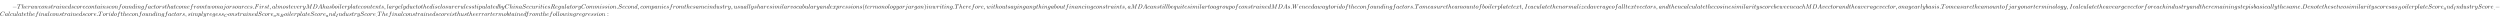 <ns0:svg xmlns:ns0="http://www.w3.org/2000/svg" xmlns:ns1="http://www.w3.org/1999/xlink" height="27.785pt" readme2tex:offset="13.892350000000004" version="1.1" viewBox="-72 -75.93 4056.741 27.785" width="4056.741pt" xmlns:readme2tex="http://github.com/leegao/readme2tex/">
<ns0:defs>
<ns0:path d="M1.583 -0.398C1.583 -0.649 1.374 -0.802 1.186 -0.802C0.955 -0.802 0.781 -0.614 0.781 -0.404C0.781 -0.153 0.99 0 1.179 0C1.409 0 1.583 -0.188 1.583 -0.398Z" id="g2-58" />
<ns0:path d="M1.325 -0.544C1.262 -0.307 1.248 -0.251 0.711 -0.251C0.593 -0.251 0.502 -0.251 0.502 -0.105C0.502 0 0.586 0 0.711 0H3.41C4.582 0 5.481 -0.802 5.481 -1.492C5.481 -1.988 5.028 -2.413 4.289 -2.49C5.133 -2.643 5.837 -3.173 5.837 -3.773C5.837 -4.303 5.3 -4.763 4.394 -4.763H1.855C1.723 -4.763 1.632 -4.763 1.632 -4.61C1.632 -4.512 1.716 -4.512 1.855 -4.512C1.862 -4.512 1.995 -4.512 2.12 -4.498C2.267 -4.484 2.28 -4.47 2.28 -4.4C2.28 -4.387 2.28 -4.352 2.253 -4.247L1.325 -0.544ZM2.441 -2.573L2.866 -4.275C2.922 -4.491 2.929 -4.512 3.222 -4.512H4.282C4.993 -4.512 5.154 -4.045 5.154 -3.78C5.154 -3.215 4.519 -2.573 3.585 -2.573H2.441ZM2.106 -0.251C1.89 -0.251 1.883 -0.258 1.883 -0.321C1.883 -0.328 1.883 -0.363 1.911 -0.467L2.392 -2.378H3.87C4.526 -2.378 4.777 -1.946 4.777 -1.541C4.777 -0.851 4.073 -0.251 3.229 -0.251H2.106Z" id="g2-66" />
<ns0:path d="M5.879 -4.812C5.879 -4.847 5.858 -4.903 5.788 -4.903C5.739 -4.903 5.726 -4.889 5.663 -4.819L5.154 -4.282C5.091 -4.366 4.7 -4.903 3.843 -4.903C2.148 -4.903 0.488 -3.403 0.488 -1.827C0.488 -0.69 1.381 0.139 2.629 0.139C3.006 0.139 3.675 0.063 4.394 -0.544C4.944 -1.011 5.098 -1.618 5.098 -1.674C5.098 -1.764 5.014 -1.764 4.979 -1.764C4.889 -1.764 4.875 -1.73 4.854 -1.653C4.568 -0.697 3.592 -0.112 2.748 -0.112C2.008 -0.112 1.186 -0.509 1.186 -1.611C1.186 -1.813 1.234 -2.915 2.036 -3.794C2.518 -4.331 3.25 -4.652 3.912 -4.652C4.721 -4.652 5.196 -4.066 5.196 -3.285C5.196 -3.089 5.175 -3.041 5.175 -2.999C5.175 -2.908 5.265 -2.908 5.3 -2.908C5.412 -2.908 5.412 -2.929 5.447 -3.062L5.879 -4.812Z" id="g2-67" />
<ns0:path d="M2.88 -4.212C2.943 -4.449 2.957 -4.512 3.48 -4.512C3.654 -4.512 3.738 -4.512 3.738 -4.659C3.738 -4.721 3.689 -4.763 3.626 -4.763C3.48 -4.763 3.306 -4.742 3.159 -4.742C3.006 -4.742 2.838 -4.735 2.685 -4.735C2.685 -4.735 2.204 -4.742 2.204 -4.742C2.05 -4.742 1.876 -4.763 1.723 -4.763C1.681 -4.763 1.576 -4.763 1.576 -4.61C1.576 -4.512 1.653 -4.512 1.806 -4.512C1.813 -4.512 1.953 -4.512 2.071 -4.498C2.211 -4.484 2.26 -4.477 2.26 -4.4C2.26 -4.359 2.246 -4.31 2.232 -4.254L1.304 -0.551C1.248 -0.321 1.227 -0.251 0.704 -0.251C0.516 -0.251 0.446 -0.251 0.446 -0.098C0.446 -0.091 0.446 0 0.558 0C0.767 0 1.29 -0.028 1.499 -0.028L1.981 -0.021C2.134 -0.021 2.308 0 2.462 0C2.504 0 2.608 0 2.608 -0.153C2.608 -0.251 2.525 -0.251 2.385 -0.251C2.371 -0.251 2.225 -0.251 2.085 -0.265C1.925 -0.279 1.925 -0.307 1.925 -0.37C1.925 -0.377 1.925 -0.418 1.953 -0.523L2.88 -4.212Z" id="g2-73" />
<ns0:path d="M2.943 -2.664C2.797 -2.894 2.559 -3.075 2.225 -3.075C1.332 -3.075 0.425 -2.092 0.425 -1.088C0.425 -0.411 0.879 0.07 1.478 0.07C1.855 0.07 2.19 -0.146 2.469 -0.418C2.601 0 3.006 0.07 3.187 0.07C3.438 0.07 3.612 -0.084 3.738 -0.3C3.891 -0.572 3.982 -0.969 3.982 -0.997C3.982 -1.088 3.891 -1.088 3.87 -1.088C3.773 -1.088 3.766 -1.06 3.717 -0.872C3.633 -0.537 3.501 -0.126 3.208 -0.126C3.027 -0.126 2.978 -0.279 2.978 -0.467C2.978 -0.586 3.034 -0.837 3.082 -1.018C3.131 -1.206 3.201 -1.492 3.236 -1.646L3.375 -2.176C3.417 -2.357 3.501 -2.685 3.501 -2.72C3.501 -2.873 3.375 -2.943 3.264 -2.943C3.145 -2.943 2.985 -2.859 2.943 -2.664ZM2.497 -0.872C2.448 -0.676 2.294 -0.537 2.141 -0.404C2.078 -0.349 1.799 -0.126 1.499 -0.126C1.241 -0.126 0.99 -0.307 0.99 -0.802C0.99 -1.172 1.193 -1.939 1.353 -2.218C1.674 -2.776 2.029 -2.88 2.225 -2.88C2.713 -2.88 2.845 -2.35 2.845 -2.273C2.845 -2.246 2.831 -2.197 2.824 -2.176L2.497 -0.872Z" id="g2-97" />
<ns0:path d="M3.703 -1.855C3.703 -2.629 3.124 -3.075 2.441 -3.075C1.409 -3.075 0.432 -2.106 0.432 -1.151C0.432 -0.453 0.941 0.07 1.702 0.07C2.699 0.07 3.703 -0.851 3.703 -1.855ZM1.709 -0.126C1.36 -0.126 1.011 -0.349 1.011 -0.9C1.011 -1.186 1.144 -1.869 1.416 -2.267C1.716 -2.699 2.12 -2.88 2.434 -2.88C2.81 -2.88 3.131 -2.622 3.131 -2.106C3.131 -1.939 3.048 -1.248 2.741 -0.76C2.476 -0.349 2.057 -0.126 1.709 -0.126Z" id="g2-111" />
<ns0:path d="M1.913 -0.528C1.913 -0.817 1.674 -1.056 1.385 -1.056S0.857 -0.817 0.857 -0.528S1.096 0 1.385 0S1.913 -0.239 1.913 -0.528Z" id="g1-58" />
<ns0:path d="M2.022 -0.01C2.022 -0.667 1.773 -1.056 1.385 -1.056C1.056 -1.056 0.857 -0.807 0.857 -0.528C0.857 -0.259 1.056 0 1.385 0C1.504 0 1.634 -0.04 1.733 -0.13C1.763 -0.149 1.773 -0.159 1.783 -0.159S1.803 -0.149 1.803 -0.01C1.803 0.727 1.455 1.325 1.126 1.654C1.016 1.763 1.016 1.783 1.016 1.813C1.016 1.883 1.066 1.923 1.116 1.923C1.225 1.923 2.022 1.156 2.022 -0.01Z" id="g1-59" />
<ns0:path d="M1.783 -1.146C1.385 -0.478 0.996 -0.339 0.558 -0.309C0.438 -0.299 0.349 -0.299 0.349 -0.11C0.349 -0.05 0.399 0 0.478 0C0.747 0 1.056 -0.03 1.335 -0.03C1.664 -0.03 2.012 0 2.331 0C2.391 0 2.521 0 2.521 -0.189C2.521 -0.299 2.431 -0.309 2.361 -0.309C2.132 -0.329 1.893 -0.408 1.893 -0.658C1.893 -0.777 1.953 -0.887 2.032 -1.026L2.79 -2.301H5.29C5.31 -2.092 5.45 -0.737 5.45 -0.638C5.45 -0.339 4.932 -0.309 4.732 -0.309C4.593 -0.309 4.493 -0.309 4.493 -0.11C4.493 0 4.613 0 4.633 0C5.041 0 5.469 -0.03 5.878 -0.03C6.127 -0.03 6.755 0 7.004 0C7.064 0 7.183 0 7.183 -0.199C7.183 -0.309 7.083 -0.309 6.954 -0.309C6.336 -0.309 6.336 -0.379 6.306 -0.667L5.699 -6.894C5.679 -7.093 5.679 -7.133 5.509 -7.133C5.35 -7.133 5.31 -7.064 5.25 -6.964L1.783 -1.146ZM2.979 -2.61L4.941 -5.898L5.26 -2.61H2.979Z" id="g1-65" />
<ns0:path d="M7.572 -6.924C7.572 -6.954 7.552 -7.024 7.462 -7.024C7.432 -7.024 7.422 -7.014 7.313 -6.904L6.615 -6.137C6.526 -6.276 6.067 -7.024 4.961 -7.024C2.74 -7.024 0.498 -4.822 0.498 -2.511C0.498 -0.867 1.674 0.219 3.198 0.219C4.065 0.219 4.822 -0.179 5.35 -0.638C6.276 -1.455 6.446 -2.361 6.446 -2.391C6.446 -2.491 6.346 -2.491 6.326 -2.491C6.267 -2.491 6.217 -2.471 6.197 -2.391C6.107 -2.102 5.878 -1.395 5.191 -0.817C4.503 -0.259 3.875 -0.09 3.357 -0.09C2.461 -0.09 1.405 -0.608 1.405 -2.162C1.405 -2.73 1.614 -4.344 2.61 -5.509C3.218 -6.217 4.154 -6.715 5.041 -6.715C6.057 -6.715 6.645 -5.948 6.645 -4.792C6.645 -4.394 6.615 -4.384 6.615 -4.284S6.725 -4.184 6.765 -4.184C6.894 -4.184 6.894 -4.204 6.944 -4.384L7.572 -6.924Z" id="g1-67" />
<ns0:path d="M1.584 -0.777C1.484 -0.389 1.465 -0.309 0.677 -0.309C0.508 -0.309 0.399 -0.309 0.399 -0.12C0.399 0 0.488 0 0.677 0H3.975C6.047 0 8.01 -2.102 8.01 -4.284C8.01 -5.689 7.163 -6.804 5.669 -6.804H2.321C2.132 -6.804 2.022 -6.804 2.022 -6.615C2.022 -6.496 2.112 -6.496 2.311 -6.496C2.441 -6.496 2.62 -6.486 2.74 -6.476C2.899 -6.456 2.959 -6.426 2.959 -6.316C2.959 -6.276 2.949 -6.247 2.919 -6.127L1.584 -0.777ZM3.736 -6.117C3.826 -6.466 3.846 -6.496 4.274 -6.496H5.34C6.316 -6.496 7.143 -5.968 7.143 -4.653C7.143 -4.164 6.944 -2.531 6.097 -1.435C5.808 -1.066 5.021 -0.309 3.796 -0.309H2.67C2.531 -0.309 2.511 -0.309 2.451 -0.319C2.351 -0.329 2.321 -0.339 2.321 -0.418C2.321 -0.448 2.321 -0.468 2.371 -0.648L3.736 -6.117Z" id="g1-68" />
<ns0:path d="M3.019 -3.238H3.985C4.732 -3.238 4.812 -3.078 4.812 -2.79C4.812 -2.72 4.812 -2.6 4.742 -2.301C4.722 -2.252 4.712 -2.212 4.712 -2.192C4.712 -2.112 4.772 -2.072 4.832 -2.072C4.932 -2.072 4.932 -2.102 4.981 -2.281L5.529 -4.443C5.559 -4.553 5.559 -4.573 5.559 -4.603C5.559 -4.623 5.539 -4.712 5.44 -4.712S5.33 -4.663 5.29 -4.503C5.081 -3.726 4.852 -3.547 4.005 -3.547H3.098L3.736 -6.077C3.826 -6.426 3.836 -6.466 4.274 -6.466H5.589C6.814 -6.466 7.044 -6.137 7.044 -5.37C7.044 -5.141 7.044 -5.101 7.014 -4.832C6.994 -4.702 6.994 -4.682 6.994 -4.653C6.994 -4.603 7.024 -4.533 7.113 -4.533C7.223 -4.533 7.233 -4.593 7.253 -4.782L7.452 -6.506C7.482 -6.775 7.432 -6.775 7.183 -6.775H2.301C2.102 -6.775 2.002 -6.775 2.002 -6.575C2.002 -6.466 2.092 -6.466 2.281 -6.466C2.65 -6.466 2.929 -6.466 2.929 -6.286C2.929 -6.247 2.929 -6.227 2.879 -6.047L1.564 -0.777C1.465 -0.389 1.445 -0.309 0.658 -0.309C0.488 -0.309 0.379 -0.309 0.379 -0.12C0.379 0 0.498 0 0.528 0C0.817 0 1.554 -0.03 1.843 -0.03C2.172 -0.03 2.999 0 3.328 0C3.417 0 3.537 0 3.537 -0.189C3.537 -0.269 3.477 -0.289 3.477 -0.299C3.447 -0.309 3.427 -0.309 3.198 -0.309C2.979 -0.309 2.929 -0.309 2.68 -0.329C2.391 -0.359 2.361 -0.399 2.361 -0.528C2.361 -0.548 2.361 -0.608 2.401 -0.757L3.019 -3.238Z" id="g1-70" />
<ns0:path d="M3.726 -6.037C3.816 -6.396 3.846 -6.496 4.633 -6.496C4.872 -6.496 4.951 -6.496 4.951 -6.685C4.951 -6.804 4.842 -6.804 4.802 -6.804C4.513 -6.804 3.776 -6.775 3.487 -6.775C3.188 -6.775 2.461 -6.804 2.162 -6.804C2.092 -6.804 1.963 -6.804 1.963 -6.605C1.963 -6.496 2.052 -6.496 2.242 -6.496C2.66 -6.496 2.929 -6.496 2.929 -6.306C2.929 -6.257 2.929 -6.237 2.909 -6.147L1.564 -0.777C1.474 -0.408 1.445 -0.309 0.658 -0.309C0.428 -0.309 0.339 -0.309 0.339 -0.11C0.339 0 0.458 0 0.488 0C0.777 0 1.504 -0.03 1.793 -0.03C2.092 -0.03 2.829 0 3.128 0C3.208 0 3.328 0 3.328 -0.189C3.328 -0.309 3.248 -0.309 3.029 -0.309C2.849 -0.309 2.8 -0.309 2.6 -0.329C2.391 -0.349 2.351 -0.389 2.351 -0.498C2.351 -0.578 2.371 -0.658 2.391 -0.727L3.726 -6.037Z" id="g1-73" />
<ns0:path d="M9.225 -6.037C9.315 -6.396 9.335 -6.496 10.082 -6.496C10.311 -6.496 10.401 -6.496 10.401 -6.695C10.401 -6.804 10.301 -6.804 10.132 -6.804H8.817C8.558 -6.804 8.548 -6.804 8.428 -6.615L4.792 -0.936L4.015 -6.575C3.985 -6.804 3.965 -6.804 3.706 -6.804H2.341C2.152 -6.804 2.042 -6.804 2.042 -6.615C2.042 -6.496 2.132 -6.496 2.331 -6.496C2.461 -6.496 2.64 -6.486 2.76 -6.476C2.919 -6.456 2.979 -6.426 2.979 -6.316C2.979 -6.276 2.969 -6.247 2.939 -6.127L1.674 -1.056C1.574 -0.658 1.405 -0.339 0.598 -0.309C0.548 -0.309 0.418 -0.299 0.418 -0.12C0.418 -0.03 0.478 0 0.558 0C0.877 0 1.225 -0.03 1.554 -0.03C1.893 -0.03 2.252 0 2.58 0C2.63 0 2.76 0 2.76 -0.199C2.76 -0.309 2.65 -0.309 2.58 -0.309C2.012 -0.319 1.903 -0.518 1.903 -0.747C1.903 -0.817 1.913 -0.867 1.943 -0.976L3.298 -6.406H3.308L4.164 -0.229C4.184 -0.11 4.194 0 4.314 0C4.423 0 4.483 -0.11 4.533 -0.179L8.558 -6.486H8.568L7.143 -0.777C7.044 -0.389 7.024 -0.309 6.237 -0.309C6.067 -0.309 5.958 -0.309 5.958 -0.12C5.958 0 6.077 0 6.107 0C6.386 0 7.064 -0.03 7.342 -0.03C7.751 -0.03 8.179 0 8.588 0C8.648 0 8.777 0 8.777 -0.199C8.777 -0.309 8.687 -0.309 8.498 -0.309C8.13 -0.309 7.851 -0.309 7.851 -0.488C7.851 -0.528 7.851 -0.548 7.9 -0.727L9.225 -6.037Z" id="g1-77" />
<ns0:path d="M3.736 -6.117C3.796 -6.356 3.826 -6.456 4.015 -6.486C4.105 -6.496 4.423 -6.496 4.623 -6.496C5.33 -6.496 6.436 -6.496 6.436 -5.509C6.436 -5.171 6.276 -4.483 5.888 -4.095C5.629 -3.836 5.101 -3.517 4.204 -3.517H3.088L3.736 -6.117ZM5.171 -3.387C6.177 -3.606 7.362 -4.304 7.362 -5.31C7.362 -6.167 6.466 -6.804 5.161 -6.804H2.321C2.122 -6.804 2.032 -6.804 2.032 -6.605C2.032 -6.496 2.122 -6.496 2.311 -6.496C2.331 -6.496 2.521 -6.496 2.69 -6.476C2.869 -6.456 2.959 -6.446 2.959 -6.316C2.959 -6.276 2.949 -6.247 2.919 -6.127L1.584 -0.777C1.484 -0.389 1.465 -0.309 0.677 -0.309C0.498 -0.309 0.408 -0.309 0.408 -0.11C0.408 0 0.528 0 0.548 0C0.827 0 1.524 -0.03 1.803 -0.03S2.79 0 3.068 0C3.148 0 3.268 0 3.268 -0.199C3.268 -0.309 3.178 -0.309 2.989 -0.309C2.62 -0.309 2.341 -0.309 2.341 -0.488C2.341 -0.548 2.361 -0.598 2.371 -0.658L3.029 -3.298H4.214C5.121 -3.298 5.3 -2.74 5.3 -2.391C5.3 -2.242 5.22 -1.933 5.161 -1.704C5.091 -1.425 5.001 -1.056 5.001 -0.857C5.001 0.219 6.197 0.219 6.326 0.219C7.173 0.219 7.522 -0.787 7.522 -0.927C7.522 -1.046 7.412 -1.046 7.402 -1.046C7.313 -1.046 7.293 -0.976 7.273 -0.907C7.024 -0.169 6.595 0 6.366 0C6.037 0 5.968 -0.219 5.968 -0.608C5.968 -0.917 6.027 -1.425 6.067 -1.743C6.087 -1.883 6.107 -2.072 6.107 -2.212C6.107 -2.979 5.44 -3.288 5.171 -3.387Z" id="g1-82" />
<ns0:path d="M6.426 -6.924C6.426 -6.954 6.406 -7.024 6.316 -7.024C6.267 -7.024 6.257 -7.014 6.137 -6.874L5.659 -6.306C5.4 -6.775 4.882 -7.024 4.234 -7.024C2.969 -7.024 1.773 -5.878 1.773 -4.672C1.773 -3.866 2.301 -3.407 2.809 -3.258L3.875 -2.979C4.244 -2.889 4.792 -2.74 4.792 -1.923C4.792 -1.026 3.975 -0.09 2.999 -0.09C2.361 -0.09 1.255 -0.309 1.255 -1.544C1.255 -1.783 1.305 -2.022 1.315 -2.082C1.325 -2.122 1.335 -2.132 1.335 -2.152C1.335 -2.252 1.265 -2.262 1.215 -2.262S1.146 -2.252 1.116 -2.222C1.076 -2.182 0.518 0.09 0.518 0.12C0.518 0.179 0.568 0.219 0.628 0.219C0.677 0.219 0.687 0.209 0.807 0.07L1.295 -0.498C1.724 0.08 2.401 0.219 2.979 0.219C4.334 0.219 5.509 -1.106 5.509 -2.341C5.509 -3.029 5.171 -3.367 5.021 -3.507C4.792 -3.736 4.643 -3.776 3.756 -4.005C3.537 -4.065 3.178 -4.164 3.088 -4.184C2.819 -4.274 2.481 -4.563 2.481 -5.091C2.481 -5.898 3.278 -6.745 4.224 -6.745C5.051 -6.745 5.659 -6.316 5.659 -5.2C5.659 -4.882 5.619 -4.702 5.619 -4.643C5.619 -4.633 5.619 -4.543 5.738 -4.543C5.838 -4.543 5.848 -4.573 5.888 -4.742L6.426 -6.924Z" id="g1-83" />
<ns0:path d="M4.254 -6.047C4.324 -6.326 4.364 -6.386 4.483 -6.416C4.573 -6.436 4.902 -6.436 5.111 -6.436C6.117 -6.436 6.565 -6.396 6.565 -5.619C6.565 -5.469 6.526 -5.081 6.486 -4.822C6.476 -4.782 6.456 -4.663 6.456 -4.633C6.456 -4.573 6.486 -4.503 6.575 -4.503C6.685 -4.503 6.705 -4.583 6.725 -4.732L6.994 -6.466C7.004 -6.506 7.014 -6.605 7.014 -6.635C7.014 -6.745 6.914 -6.745 6.745 -6.745H1.215C0.976 -6.745 0.966 -6.735 0.897 -6.545L0.299 -4.792C0.289 -4.772 0.239 -4.633 0.239 -4.613C0.239 -4.553 0.289 -4.503 0.359 -4.503C0.458 -4.503 0.468 -4.553 0.528 -4.712C1.066 -6.257 1.325 -6.436 2.8 -6.436H3.188C3.467 -6.436 3.467 -6.396 3.467 -6.316C3.467 -6.257 3.437 -6.137 3.427 -6.107L2.092 -0.787C2.002 -0.418 1.973 -0.309 0.907 -0.309C0.548 -0.309 0.488 -0.309 0.488 -0.12C0.488 0 0.598 0 0.658 0C0.927 0 1.205 -0.02 1.474 -0.02C1.753 -0.02 2.042 -0.03 2.321 -0.03S2.879 -0.02 3.148 -0.02C3.437 -0.02 3.736 0 4.015 0C4.115 0 4.234 0 4.234 -0.199C4.234 -0.309 4.154 -0.309 3.895 -0.309C3.646 -0.309 3.517 -0.309 3.258 -0.329C2.969 -0.359 2.889 -0.389 2.889 -0.548C2.889 -0.558 2.889 -0.608 2.929 -0.757L4.254 -6.047Z" id="g1-84" />
<ns0:path d="M9.136 -5.649C9.385 -6.087 9.624 -6.446 10.252 -6.496C10.341 -6.506 10.441 -6.506 10.441 -6.695C10.441 -6.735 10.401 -6.804 10.321 -6.804C10.082 -6.804 9.803 -6.775 9.554 -6.775C9.215 -6.775 8.847 -6.804 8.518 -6.804C8.458 -6.804 8.329 -6.804 8.329 -6.615C8.329 -6.506 8.418 -6.496 8.478 -6.496C8.717 -6.486 9.066 -6.406 9.066 -6.107C9.066 -5.998 9.016 -5.918 8.936 -5.778L6.247 -1.086L5.878 -6.027C5.868 -6.227 5.848 -6.486 6.575 -6.496C6.745 -6.496 6.844 -6.496 6.844 -6.695C6.844 -6.795 6.735 -6.804 6.695 -6.804C6.296 -6.804 5.878 -6.775 5.479 -6.775C5.25 -6.775 4.663 -6.804 4.433 -6.804C4.374 -6.804 4.244 -6.804 4.244 -6.605C4.244 -6.496 4.344 -6.496 4.483 -6.496C4.922 -6.496 4.991 -6.436 5.011 -6.247L5.071 -5.479L2.55 -1.086L2.172 -6.137C2.172 -6.257 2.172 -6.486 2.929 -6.496C3.029 -6.496 3.138 -6.496 3.138 -6.695C3.138 -6.804 3.019 -6.804 2.999 -6.804C2.6 -6.804 2.182 -6.775 1.773 -6.775C1.425 -6.775 1.066 -6.804 0.727 -6.804C0.677 -6.804 0.548 -6.804 0.548 -6.615C0.548 -6.496 0.638 -6.496 0.797 -6.496C1.295 -6.496 1.305 -6.406 1.325 -6.127L1.773 -0.04C1.783 0.139 1.793 0.219 1.933 0.219C2.052 0.219 2.082 0.159 2.172 0.01L5.101 -5.071L5.469 -0.04C5.489 0.169 5.509 0.219 5.629 0.219C5.758 0.219 5.818 0.12 5.868 0.03L9.136 -5.649Z" id="g1-87" />
<ns0:path d="M3.716 -3.766C3.537 -4.134 3.248 -4.403 2.8 -4.403C1.634 -4.403 0.399 -2.939 0.399 -1.484C0.399 -0.548 0.946 0.11 1.724 0.11C1.923 0.11 2.421 0.07 3.019 -0.638C3.098 -0.219 3.447 0.11 3.925 0.11C4.274 0.11 4.503 -0.12 4.663 -0.438C4.832 -0.797 4.961 -1.405 4.961 -1.425C4.961 -1.524 4.872 -1.524 4.842 -1.524C4.742 -1.524 4.732 -1.484 4.702 -1.345C4.533 -0.697 4.354 -0.11 3.945 -0.11C3.676 -0.11 3.646 -0.369 3.646 -0.568C3.646 -0.787 3.666 -0.867 3.776 -1.305C3.885 -1.724 3.905 -1.823 3.995 -2.202L4.354 -3.597C4.423 -3.875 4.423 -3.895 4.423 -3.935C4.423 -4.105 4.304 -4.204 4.134 -4.204C3.895 -4.204 3.746 -3.985 3.716 -3.766ZM3.068 -1.186C3.019 -1.006 3.019 -0.986 2.869 -0.817C2.431 -0.269 2.022 -0.11 1.743 -0.11C1.245 -0.11 1.106 -0.658 1.106 -1.046C1.106 -1.544 1.425 -2.77 1.654 -3.228C1.963 -3.816 2.411 -4.184 2.809 -4.184C3.457 -4.184 3.597 -3.367 3.597 -3.308S3.577 -3.188 3.567 -3.138L3.068 -1.186Z" id="g1-97" />
<ns0:path d="M2.381 -6.804C2.381 -6.814 2.381 -6.914 2.252 -6.914C2.022 -6.914 1.295 -6.834 1.036 -6.814C0.956 -6.804 0.847 -6.795 0.847 -6.615C0.847 -6.496 0.936 -6.496 1.086 -6.496C1.564 -6.496 1.584 -6.426 1.584 -6.326C1.584 -6.257 1.494 -5.918 1.445 -5.709L0.628 -2.461C0.508 -1.963 0.468 -1.803 0.468 -1.455C0.468 -0.508 0.996 0.11 1.733 0.11C2.909 0.11 4.134 -1.375 4.134 -2.809C4.134 -3.716 3.606 -4.403 2.809 -4.403C2.351 -4.403 1.943 -4.115 1.644 -3.806L2.381 -6.804ZM1.445 -3.039C1.504 -3.258 1.504 -3.278 1.594 -3.387C2.082 -4.035 2.531 -4.184 2.79 -4.184C3.148 -4.184 3.417 -3.885 3.417 -3.248C3.417 -2.66 3.088 -1.514 2.909 -1.136C2.58 -0.468 2.122 -0.11 1.733 -0.11C1.395 -0.11 1.066 -0.379 1.066 -1.116C1.066 -1.305 1.066 -1.494 1.225 -2.122L1.445 -3.039Z" id="g1-98" />
<ns0:path d="M3.945 -3.786C3.786 -3.786 3.646 -3.786 3.507 -3.646C3.347 -3.497 3.328 -3.328 3.328 -3.258C3.328 -3.019 3.507 -2.909 3.696 -2.909C3.985 -2.909 4.254 -3.148 4.254 -3.547C4.254 -4.035 3.786 -4.403 3.078 -4.403C1.733 -4.403 0.408 -2.979 0.408 -1.574C0.408 -0.677 0.986 0.11 2.022 0.11C3.447 0.11 4.284 -0.946 4.284 -1.066C4.284 -1.126 4.224 -1.196 4.164 -1.196C4.115 -1.196 4.095 -1.176 4.035 -1.096C3.248 -0.11 2.162 -0.11 2.042 -0.11C1.415 -0.11 1.146 -0.598 1.146 -1.196C1.146 -1.604 1.345 -2.57 1.684 -3.188C1.993 -3.756 2.54 -4.184 3.088 -4.184C3.427 -4.184 3.806 -4.055 3.945 -3.786Z" id="g1-99" />
<ns0:path d="M5.141 -6.804C5.141 -6.814 5.141 -6.914 5.011 -6.914C4.862 -6.914 3.915 -6.824 3.746 -6.804C3.666 -6.795 3.606 -6.745 3.606 -6.615C3.606 -6.496 3.696 -6.496 3.846 -6.496C4.324 -6.496 4.344 -6.426 4.344 -6.326L4.314 -6.127L3.716 -3.766C3.537 -4.134 3.248 -4.403 2.8 -4.403C1.634 -4.403 0.399 -2.939 0.399 -1.484C0.399 -0.548 0.946 0.11 1.724 0.11C1.923 0.11 2.421 0.07 3.019 -0.638C3.098 -0.219 3.447 0.11 3.925 0.11C4.274 0.11 4.503 -0.12 4.663 -0.438C4.832 -0.797 4.961 -1.405 4.961 -1.425C4.961 -1.524 4.872 -1.524 4.842 -1.524C4.742 -1.524 4.732 -1.484 4.702 -1.345C4.533 -0.697 4.354 -0.11 3.945 -0.11C3.676 -0.11 3.646 -0.369 3.646 -0.568C3.646 -0.807 3.666 -0.877 3.706 -1.046L5.141 -6.804ZM3.068 -1.186C3.019 -1.006 3.019 -0.986 2.869 -0.817C2.431 -0.269 2.022 -0.11 1.743 -0.11C1.245 -0.11 1.106 -0.658 1.106 -1.046C1.106 -1.544 1.425 -2.77 1.654 -3.228C1.963 -3.816 2.411 -4.184 2.809 -4.184C3.457 -4.184 3.597 -3.367 3.597 -3.308S3.577 -3.188 3.567 -3.138L3.068 -1.186Z" id="g1-100" />
<ns0:path d="M1.863 -2.301C2.152 -2.301 2.889 -2.321 3.387 -2.531C4.085 -2.829 4.134 -3.417 4.134 -3.557C4.134 -3.995 3.756 -4.403 3.068 -4.403C1.963 -4.403 0.458 -3.437 0.458 -1.694C0.458 -0.677 1.046 0.11 2.022 0.11C3.447 0.11 4.284 -0.946 4.284 -1.066C4.284 -1.126 4.224 -1.196 4.164 -1.196C4.115 -1.196 4.095 -1.176 4.035 -1.096C3.248 -0.11 2.162 -0.11 2.042 -0.11C1.265 -0.11 1.176 -0.946 1.176 -1.265C1.176 -1.385 1.186 -1.694 1.335 -2.301H1.863ZM1.395 -2.521C1.783 -4.035 2.809 -4.184 3.068 -4.184C3.537 -4.184 3.806 -3.895 3.806 -3.557C3.806 -2.521 2.212 -2.521 1.803 -2.521H1.395Z" id="g1-101" />
<ns0:path d="M3.656 -3.985H4.513C4.712 -3.985 4.812 -3.985 4.812 -4.184C4.812 -4.294 4.712 -4.294 4.543 -4.294H3.716L3.925 -5.43C3.965 -5.639 4.105 -6.346 4.164 -6.466C4.254 -6.655 4.423 -6.804 4.633 -6.804C4.672 -6.804 4.932 -6.804 5.121 -6.625C4.682 -6.585 4.583 -6.237 4.583 -6.087C4.583 -5.858 4.762 -5.738 4.951 -5.738C5.21 -5.738 5.499 -5.958 5.499 -6.336C5.499 -6.795 5.041 -7.024 4.633 -7.024C4.294 -7.024 3.666 -6.844 3.367 -5.858C3.308 -5.649 3.278 -5.549 3.039 -4.294H2.351C2.162 -4.294 2.052 -4.294 2.052 -4.105C2.052 -3.985 2.142 -3.985 2.331 -3.985H2.989L2.242 -0.05C2.062 0.917 1.893 1.823 1.375 1.823C1.335 1.823 1.086 1.823 0.897 1.644C1.355 1.614 1.445 1.255 1.445 1.106C1.445 0.877 1.265 0.757 1.076 0.757C0.817 0.757 0.528 0.976 0.528 1.355C0.528 1.803 0.966 2.042 1.375 2.042C1.923 2.042 2.321 1.455 2.501 1.076C2.819 0.448 3.049 -0.757 3.059 -0.827L3.656 -3.985Z" id="g1-102" />
<ns0:path d="M4.692 -3.756C4.702 -3.816 4.722 -3.866 4.722 -3.935C4.722 -4.105 4.603 -4.204 4.433 -4.204C4.334 -4.204 4.065 -4.134 4.025 -3.776C3.846 -4.144 3.497 -4.403 3.098 -4.403C1.963 -4.403 0.727 -3.009 0.727 -1.574C0.727 -0.588 1.335 0 2.052 0C2.64 0 3.108 -0.468 3.208 -0.578L3.218 -0.568C3.009 0.319 2.889 0.727 2.889 0.747C2.849 0.837 2.511 1.823 1.455 1.823C1.265 1.823 0.936 1.813 0.658 1.724C0.956 1.634 1.066 1.375 1.066 1.205C1.066 1.046 0.956 0.857 0.687 0.857C0.468 0.857 0.149 1.036 0.149 1.435C0.149 1.843 0.518 2.042 1.474 2.042C2.72 2.042 3.437 1.265 3.587 0.667L4.692 -3.756ZM3.397 -1.275C3.337 -1.016 3.108 -0.767 2.889 -0.578C2.68 -0.399 2.371 -0.219 2.082 -0.219C1.584 -0.219 1.435 -0.737 1.435 -1.136C1.435 -1.614 1.724 -2.79 1.993 -3.298C2.262 -3.786 2.69 -4.184 3.108 -4.184C3.766 -4.184 3.905 -3.377 3.905 -3.328S3.885 -3.218 3.875 -3.178L3.397 -1.275Z" id="g1-103" />
<ns0:path d="M2.859 -6.804C2.859 -6.814 2.859 -6.914 2.73 -6.914C2.501 -6.914 1.773 -6.834 1.514 -6.814C1.435 -6.804 1.325 -6.795 1.325 -6.615C1.325 -6.496 1.415 -6.496 1.564 -6.496C2.042 -6.496 2.062 -6.426 2.062 -6.326L2.032 -6.127L0.588 -0.389C0.548 -0.249 0.548 -0.229 0.548 -0.169C0.548 0.06 0.747 0.11 0.837 0.11C0.996 0.11 1.156 -0.01 1.205 -0.149L1.395 -0.907L1.614 -1.803C1.674 -2.022 1.733 -2.242 1.783 -2.471C1.803 -2.531 1.883 -2.859 1.893 -2.919C1.923 -3.009 2.232 -3.567 2.57 -3.836C2.79 -3.995 3.098 -4.184 3.527 -4.184S4.065 -3.846 4.065 -3.487C4.065 -2.949 3.686 -1.863 3.447 -1.255C3.367 -1.026 3.318 -0.907 3.318 -0.707C3.318 -0.239 3.666 0.11 4.134 0.11C5.071 0.11 5.44 -1.345 5.44 -1.425C5.44 -1.524 5.35 -1.524 5.32 -1.524C5.22 -1.524 5.22 -1.494 5.171 -1.345C5.021 -0.817 4.702 -0.11 4.154 -0.11C3.985 -0.11 3.915 -0.209 3.915 -0.438C3.915 -0.687 4.005 -0.927 4.095 -1.146C4.254 -1.574 4.702 -2.76 4.702 -3.337C4.702 -3.985 4.304 -4.403 3.557 -4.403C2.929 -4.403 2.451 -4.095 2.082 -3.636L2.859 -6.804Z" id="g1-104" />
<ns0:path d="M2.829 -6.227C2.829 -6.426 2.69 -6.585 2.461 -6.585C2.192 -6.585 1.923 -6.326 1.923 -6.057C1.923 -5.868 2.062 -5.699 2.301 -5.699C2.531 -5.699 2.829 -5.928 2.829 -6.227ZM2.072 -2.481C2.192 -2.77 2.192 -2.79 2.291 -3.059C2.371 -3.258 2.421 -3.397 2.421 -3.587C2.421 -4.035 2.102 -4.403 1.604 -4.403C0.667 -4.403 0.289 -2.959 0.289 -2.869C0.289 -2.77 0.389 -2.77 0.408 -2.77C0.508 -2.77 0.518 -2.79 0.568 -2.949C0.837 -3.885 1.235 -4.184 1.574 -4.184C1.654 -4.184 1.823 -4.184 1.823 -3.866C1.823 -3.656 1.753 -3.447 1.714 -3.347C1.634 -3.088 1.186 -1.933 1.026 -1.504C0.927 -1.245 0.797 -0.917 0.797 -0.707C0.797 -0.239 1.136 0.11 1.614 0.11C2.55 0.11 2.919 -1.335 2.919 -1.425C2.919 -1.524 2.829 -1.524 2.8 -1.524C2.7 -1.524 2.7 -1.494 2.65 -1.345C2.471 -0.717 2.142 -0.11 1.634 -0.11C1.465 -0.11 1.395 -0.209 1.395 -0.438C1.395 -0.687 1.455 -0.827 1.684 -1.435L2.072 -2.481Z" id="g1-105" />
<ns0:path d="M3.955 -6.227C3.955 -6.416 3.816 -6.585 3.577 -6.585C3.347 -6.585 3.049 -6.356 3.049 -6.057C3.049 -5.858 3.188 -5.699 3.417 -5.699C3.686 -5.699 3.955 -5.958 3.955 -6.227ZM1.953 0.498C1.763 1.255 1.285 1.823 0.727 1.823C0.667 1.823 0.518 1.823 0.339 1.733C0.638 1.664 0.787 1.405 0.787 1.205C0.787 1.046 0.677 0.857 0.408 0.857C0.159 0.857 -0.13 1.066 -0.13 1.425C-0.13 1.823 0.269 2.042 0.747 2.042C1.445 2.042 2.371 1.514 2.62 0.528L3.537 -3.118C3.587 -3.318 3.587 -3.457 3.587 -3.487C3.587 -4.055 3.168 -4.403 2.67 -4.403C1.654 -4.403 1.086 -2.959 1.086 -2.869C1.086 -2.77 1.186 -2.77 1.205 -2.77C1.295 -2.77 1.305 -2.78 1.385 -2.969C1.634 -3.577 2.092 -4.184 2.64 -4.184C2.78 -4.184 2.959 -4.144 2.959 -3.726C2.959 -3.497 2.929 -3.387 2.889 -3.218L1.953 0.498Z" id="g1-106" />
<ns0:path d="M2.57 -6.804C2.57 -6.814 2.57 -6.914 2.441 -6.914C2.212 -6.914 1.484 -6.834 1.225 -6.814C1.146 -6.804 1.036 -6.795 1.036 -6.605C1.036 -6.496 1.136 -6.496 1.285 -6.496C1.763 -6.496 1.773 -6.406 1.773 -6.326L1.743 -6.127L0.488 -1.146C0.458 -1.036 0.438 -0.966 0.438 -0.807C0.438 -0.239 0.877 0.11 1.345 0.11C1.674 0.11 1.923 -0.09 2.092 -0.448C2.271 -0.827 2.391 -1.405 2.391 -1.425C2.391 -1.524 2.301 -1.524 2.271 -1.524C2.172 -1.524 2.162 -1.484 2.132 -1.345C1.963 -0.697 1.773 -0.11 1.375 -0.11C1.076 -0.11 1.076 -0.428 1.076 -0.568C1.076 -0.807 1.086 -0.857 1.136 -1.046L2.57 -6.804Z" id="g1-108" />
<ns0:path d="M0.877 -0.588C0.847 -0.438 0.787 -0.209 0.787 -0.159C0.787 0.02 0.927 0.11 1.076 0.11C1.196 0.11 1.375 0.03 1.445 -0.169C1.455 -0.189 1.574 -0.658 1.634 -0.907L1.853 -1.803C1.913 -2.022 1.973 -2.242 2.022 -2.471C2.062 -2.64 2.142 -2.929 2.152 -2.969C2.301 -3.278 2.829 -4.184 3.776 -4.184C4.224 -4.184 4.314 -3.816 4.314 -3.487C4.314 -3.238 4.244 -2.959 4.164 -2.66L3.885 -1.504L3.686 -0.747C3.646 -0.548 3.557 -0.209 3.557 -0.159C3.557 0.02 3.696 0.11 3.846 0.11C4.154 0.11 4.214 -0.139 4.294 -0.458C4.433 -1.016 4.802 -2.471 4.892 -2.859C4.922 -2.989 5.45 -4.184 6.535 -4.184C6.964 -4.184 7.073 -3.846 7.073 -3.487C7.073 -2.919 6.655 -1.783 6.456 -1.255C6.366 -1.016 6.326 -0.907 6.326 -0.707C6.326 -0.239 6.675 0.11 7.143 0.11C8.08 0.11 8.448 -1.345 8.448 -1.425C8.448 -1.524 8.359 -1.524 8.329 -1.524C8.229 -1.524 8.229 -1.494 8.179 -1.345C8.03 -0.817 7.711 -0.11 7.163 -0.11C6.994 -0.11 6.924 -0.209 6.924 -0.438C6.924 -0.687 7.014 -0.927 7.103 -1.146C7.293 -1.664 7.711 -2.77 7.711 -3.337C7.711 -3.985 7.313 -4.403 6.565 -4.403S5.31 -3.965 4.941 -3.437C4.932 -3.567 4.902 -3.905 4.623 -4.144C4.374 -4.354 4.055 -4.403 3.806 -4.403C2.909 -4.403 2.421 -3.766 2.252 -3.537C2.202 -4.105 1.783 -4.403 1.335 -4.403C0.877 -4.403 0.687 -4.015 0.598 -3.836C0.418 -3.487 0.289 -2.899 0.289 -2.869C0.289 -2.77 0.389 -2.77 0.408 -2.77C0.508 -2.77 0.518 -2.78 0.578 -2.999C0.747 -3.706 0.946 -4.184 1.305 -4.184C1.465 -4.184 1.614 -4.105 1.614 -3.726C1.614 -3.517 1.584 -3.407 1.455 -2.889L0.877 -0.588Z" id="g1-109" />
<ns0:path d="M0.877 -0.588C0.847 -0.438 0.787 -0.209 0.787 -0.159C0.787 0.02 0.927 0.11 1.076 0.11C1.196 0.11 1.375 0.03 1.445 -0.169C1.455 -0.189 1.574 -0.658 1.634 -0.907L1.853 -1.803C1.913 -2.022 1.973 -2.242 2.022 -2.471C2.062 -2.64 2.142 -2.929 2.152 -2.969C2.301 -3.278 2.829 -4.184 3.776 -4.184C4.224 -4.184 4.314 -3.816 4.314 -3.487C4.314 -2.869 3.826 -1.594 3.666 -1.166C3.577 -0.936 3.567 -0.817 3.567 -0.707C3.567 -0.239 3.915 0.11 4.384 0.11C5.32 0.11 5.689 -1.345 5.689 -1.425C5.689 -1.524 5.599 -1.524 5.569 -1.524C5.469 -1.524 5.469 -1.494 5.42 -1.345C5.22 -0.667 4.892 -0.11 4.403 -0.11C4.234 -0.11 4.164 -0.209 4.164 -0.438C4.164 -0.687 4.254 -0.927 4.344 -1.146C4.533 -1.674 4.951 -2.77 4.951 -3.337C4.951 -4.005 4.523 -4.403 3.806 -4.403C2.909 -4.403 2.421 -3.766 2.252 -3.537C2.202 -4.095 1.793 -4.403 1.335 -4.403S0.687 -4.015 0.588 -3.836C0.428 -3.497 0.289 -2.909 0.289 -2.869C0.289 -2.77 0.389 -2.77 0.408 -2.77C0.508 -2.77 0.518 -2.78 0.578 -2.999C0.747 -3.706 0.946 -4.184 1.305 -4.184C1.504 -4.184 1.614 -4.055 1.614 -3.726C1.614 -3.517 1.584 -3.407 1.455 -2.889L0.877 -0.588Z" id="g1-110" />
<ns0:path d="M4.672 -2.72C4.672 -3.756 3.975 -4.403 3.078 -4.403C1.743 -4.403 0.408 -2.989 0.408 -1.574C0.408 -0.588 1.076 0.11 2.002 0.11C3.328 0.11 4.672 -1.265 4.672 -2.72ZM2.012 -0.11C1.584 -0.11 1.146 -0.418 1.146 -1.196C1.146 -1.684 1.405 -2.76 1.724 -3.268C2.222 -4.035 2.79 -4.184 3.068 -4.184C3.646 -4.184 3.945 -3.706 3.945 -3.108C3.945 -2.72 3.746 -1.674 3.367 -1.026C3.019 -0.448 2.471 -0.11 2.012 -0.11Z" id="g1-111" />
<ns0:path d="M0.448 1.215C0.369 1.554 0.349 1.624 -0.09 1.624C-0.209 1.624 -0.319 1.624 -0.319 1.813C-0.319 1.893 -0.269 1.933 -0.189 1.933C0.08 1.933 0.369 1.903 0.648 1.903C0.976 1.903 1.315 1.933 1.634 1.933C1.684 1.933 1.813 1.933 1.813 1.733C1.813 1.624 1.714 1.624 1.574 1.624C1.076 1.624 1.076 1.554 1.076 1.465C1.076 1.345 1.494 -0.279 1.564 -0.528C1.694 -0.239 1.973 0.11 2.481 0.11C3.636 0.11 4.882 -1.345 4.882 -2.809C4.882 -3.746 4.314 -4.403 3.557 -4.403C3.059 -4.403 2.58 -4.045 2.252 -3.656C2.152 -4.194 1.724 -4.403 1.355 -4.403C0.897 -4.403 0.707 -4.015 0.618 -3.836C0.438 -3.497 0.309 -2.899 0.309 -2.869C0.309 -2.77 0.408 -2.77 0.428 -2.77C0.528 -2.77 0.538 -2.78 0.598 -2.999C0.767 -3.706 0.966 -4.184 1.325 -4.184C1.494 -4.184 1.634 -4.105 1.634 -3.726C1.634 -3.497 1.604 -3.387 1.564 -3.218L0.448 1.215ZM2.202 -3.108C2.271 -3.377 2.54 -3.656 2.72 -3.806C3.068 -4.115 3.357 -4.184 3.527 -4.184C3.925 -4.184 4.164 -3.836 4.164 -3.248S3.836 -1.514 3.656 -1.136C3.318 -0.438 2.839 -0.11 2.471 -0.11C1.813 -0.11 1.684 -0.936 1.684 -0.996C1.684 -1.016 1.684 -1.036 1.714 -1.156L2.202 -3.108Z" id="g1-112" />
<ns0:path d="M4.503 -4.294C4.503 -4.334 4.473 -4.394 4.403 -4.394C4.294 -4.394 3.895 -3.995 3.726 -3.706C3.507 -4.244 3.118 -4.403 2.8 -4.403C1.624 -4.403 0.399 -2.929 0.399 -1.484C0.399 -0.508 0.986 0.11 1.714 0.11C2.142 0.11 2.531 -0.13 2.889 -0.488C2.8 -0.139 2.471 1.205 2.441 1.295C2.361 1.574 2.281 1.614 1.724 1.624C1.594 1.624 1.494 1.624 1.494 1.823C1.494 1.833 1.494 1.933 1.624 1.933C1.943 1.933 2.291 1.903 2.62 1.903C2.959 1.903 3.318 1.933 3.646 1.933C3.696 1.933 3.826 1.933 3.826 1.733C3.826 1.624 3.726 1.624 3.567 1.624C3.088 1.624 3.088 1.554 3.088 1.465C3.088 1.395 3.108 1.335 3.128 1.245L4.503 -4.294ZM1.743 -0.11C1.146 -0.11 1.106 -0.877 1.106 -1.046C1.106 -1.524 1.395 -2.61 1.564 -3.029C1.873 -3.766 2.391 -4.184 2.8 -4.184C3.447 -4.184 3.587 -3.377 3.587 -3.308C3.587 -3.248 3.039 -1.066 3.009 -1.026C2.859 -0.747 2.301 -0.11 1.743 -0.11Z" id="g1-113" />
<ns0:path d="M0.877 -0.588C0.847 -0.438 0.787 -0.209 0.787 -0.159C0.787 0.02 0.927 0.11 1.076 0.11C1.196 0.11 1.375 0.03 1.445 -0.169C1.465 -0.209 1.803 -1.564 1.843 -1.743C1.923 -2.072 2.102 -2.77 2.162 -3.039C2.202 -3.168 2.481 -3.636 2.72 -3.856C2.8 -3.925 3.088 -4.184 3.517 -4.184C3.776 -4.184 3.925 -4.065 3.935 -4.065C3.636 -4.015 3.417 -3.776 3.417 -3.517C3.417 -3.357 3.527 -3.168 3.796 -3.168S4.344 -3.397 4.344 -3.756C4.344 -4.105 4.025 -4.403 3.517 -4.403C2.869 -4.403 2.431 -3.915 2.242 -3.636C2.162 -4.085 1.803 -4.403 1.335 -4.403C0.877 -4.403 0.687 -4.015 0.598 -3.836C0.418 -3.497 0.289 -2.899 0.289 -2.869C0.289 -2.77 0.389 -2.77 0.408 -2.77C0.508 -2.77 0.518 -2.78 0.578 -2.999C0.747 -3.706 0.946 -4.184 1.305 -4.184C1.474 -4.184 1.614 -4.105 1.614 -3.726C1.614 -3.517 1.584 -3.407 1.455 -2.889L0.877 -0.588Z" id="g1-114" />
<ns0:path d="M3.895 -3.726C3.616 -3.716 3.417 -3.497 3.417 -3.278C3.417 -3.138 3.507 -2.989 3.726 -2.989S4.184 -3.158 4.184 -3.547C4.184 -3.995 3.756 -4.403 2.999 -4.403C1.684 -4.403 1.315 -3.387 1.315 -2.949C1.315 -2.172 2.052 -2.022 2.341 -1.963C2.859 -1.863 3.377 -1.753 3.377 -1.205C3.377 -0.946 3.148 -0.11 1.953 -0.11C1.813 -0.11 1.046 -0.11 0.817 -0.638C1.196 -0.588 1.445 -0.887 1.445 -1.166C1.445 -1.395 1.285 -1.514 1.076 -1.514C0.817 -1.514 0.518 -1.305 0.518 -0.857C0.518 -0.289 1.086 0.11 1.943 0.11C3.557 0.11 3.945 -1.096 3.945 -1.544C3.945 -1.903 3.756 -2.152 3.636 -2.271C3.367 -2.55 3.078 -2.6 2.64 -2.69C2.281 -2.77 1.883 -2.839 1.883 -3.288C1.883 -3.577 2.122 -4.184 2.999 -4.184C3.248 -4.184 3.746 -4.115 3.895 -3.726Z" id="g1-115" />
<ns0:path d="M2.052 -3.985H2.989C3.188 -3.985 3.288 -3.985 3.288 -4.184C3.288 -4.294 3.188 -4.294 3.009 -4.294H2.132C2.491 -5.709 2.54 -5.908 2.54 -5.968C2.54 -6.137 2.421 -6.237 2.252 -6.237C2.222 -6.237 1.943 -6.227 1.853 -5.878L1.465 -4.294H0.528C0.329 -4.294 0.229 -4.294 0.229 -4.105C0.229 -3.985 0.309 -3.985 0.508 -3.985H1.385C0.667 -1.156 0.628 -0.986 0.628 -0.807C0.628 -0.269 1.006 0.11 1.544 0.11C2.56 0.11 3.128 -1.345 3.128 -1.425C3.128 -1.524 3.049 -1.524 3.009 -1.524C2.919 -1.524 2.909 -1.494 2.859 -1.385C2.431 -0.349 1.903 -0.11 1.564 -0.11C1.355 -0.11 1.255 -0.239 1.255 -0.568C1.255 -0.807 1.275 -0.877 1.315 -1.046L2.052 -3.985Z" id="g1-116" />
<ns0:path d="M3.487 -0.558C3.597 -0.149 3.945 0.11 4.374 0.11C4.722 0.11 4.951 -0.12 5.111 -0.438C5.28 -0.797 5.41 -1.405 5.41 -1.425C5.41 -1.524 5.32 -1.524 5.29 -1.524C5.191 -1.524 5.181 -1.484 5.151 -1.345C5.011 -0.787 4.822 -0.11 4.403 -0.11C4.194 -0.11 4.095 -0.239 4.095 -0.568C4.095 -0.787 4.214 -1.255 4.294 -1.604L4.573 -2.68C4.603 -2.829 4.702 -3.208 4.742 -3.357C4.792 -3.587 4.892 -3.965 4.892 -4.025C4.892 -4.204 4.752 -4.294 4.603 -4.294C4.553 -4.294 4.294 -4.284 4.214 -3.945C4.025 -3.218 3.587 -1.474 3.467 -0.946C3.457 -0.907 3.059 -0.11 2.331 -0.11C1.813 -0.11 1.714 -0.558 1.714 -0.927C1.714 -1.484 1.993 -2.271 2.252 -2.959C2.371 -3.258 2.421 -3.397 2.421 -3.587C2.421 -4.035 2.102 -4.403 1.604 -4.403C0.658 -4.403 0.289 -2.959 0.289 -2.869C0.289 -2.77 0.389 -2.77 0.408 -2.77C0.508 -2.77 0.518 -2.79 0.568 -2.949C0.817 -3.816 1.196 -4.184 1.574 -4.184C1.664 -4.184 1.823 -4.174 1.823 -3.856C1.823 -3.616 1.714 -3.328 1.654 -3.178C1.285 -2.192 1.076 -1.574 1.076 -1.086C1.076 -0.139 1.763 0.11 2.301 0.11C2.959 0.11 3.318 -0.339 3.487 -0.558Z" id="g1-117" />
<ns0:path d="M4.663 -3.706C4.663 -4.244 4.403 -4.403 4.224 -4.403C3.975 -4.403 3.736 -4.144 3.736 -3.925C3.736 -3.796 3.786 -3.736 3.895 -3.626C4.105 -3.427 4.234 -3.168 4.234 -2.809C4.234 -2.391 3.626 -0.11 2.461 -0.11C1.953 -0.11 1.724 -0.458 1.724 -0.976C1.724 -1.534 1.993 -2.262 2.301 -3.088C2.371 -3.258 2.421 -3.397 2.421 -3.587C2.421 -4.035 2.102 -4.403 1.604 -4.403C0.667 -4.403 0.289 -2.959 0.289 -2.869C0.289 -2.77 0.389 -2.77 0.408 -2.77C0.508 -2.77 0.518 -2.79 0.568 -2.949C0.857 -3.955 1.285 -4.184 1.574 -4.184C1.654 -4.184 1.823 -4.184 1.823 -3.866C1.823 -3.616 1.724 -3.347 1.654 -3.168C1.215 -2.012 1.086 -1.554 1.086 -1.126C1.086 -0.05 1.963 0.11 2.421 0.11C4.095 0.11 4.663 -3.188 4.663 -3.706Z" id="g1-118" />
<ns0:path d="M4.603 -3.377C4.653 -3.597 4.752 -3.965 4.752 -4.025C4.752 -4.204 4.613 -4.294 4.463 -4.294C4.344 -4.294 4.164 -4.214 4.095 -4.015C4.065 -3.945 3.597 -2.042 3.527 -1.783C3.457 -1.484 3.437 -1.305 3.437 -1.126C3.437 -1.016 3.437 -0.996 3.447 -0.946C3.218 -0.418 2.919 -0.11 2.531 -0.11C1.733 -0.11 1.733 -0.847 1.733 -1.016C1.733 -1.335 1.783 -1.724 2.252 -2.949C2.361 -3.248 2.421 -3.387 2.421 -3.587C2.421 -4.035 2.092 -4.403 1.604 -4.403C0.658 -4.403 0.289 -2.959 0.289 -2.869C0.289 -2.77 0.389 -2.77 0.408 -2.77C0.508 -2.77 0.518 -2.79 0.568 -2.949C0.837 -3.875 1.225 -4.184 1.574 -4.184C1.664 -4.184 1.823 -4.174 1.823 -3.856C1.823 -3.606 1.714 -3.328 1.644 -3.158C1.205 -1.983 1.086 -1.524 1.086 -1.146C1.086 -0.239 1.753 0.11 2.501 0.11C2.67 0.11 3.138 0.11 3.537 -0.588C3.796 0.05 4.483 0.11 4.782 0.11C5.529 0.11 5.968 -0.518 6.227 -1.116C6.565 -1.893 6.884 -3.228 6.884 -3.706C6.884 -4.254 6.615 -4.403 6.446 -4.403C6.197 -4.403 5.948 -4.144 5.948 -3.925C5.948 -3.796 6.007 -3.736 6.097 -3.656C6.207 -3.547 6.456 -3.288 6.456 -2.809C6.456 -2.471 6.167 -1.494 5.908 -0.986C5.649 -0.458 5.3 -0.11 4.812 -0.11C4.344 -0.11 4.075 -0.408 4.075 -0.976C4.075 -1.255 4.144 -1.564 4.184 -1.704L4.603 -3.377Z" id="g1-119" />
<ns0:path d="M3.328 -3.009C3.387 -3.268 3.616 -4.184 4.314 -4.184C4.364 -4.184 4.603 -4.184 4.812 -4.055C4.533 -4.005 4.334 -3.756 4.334 -3.517C4.334 -3.357 4.443 -3.168 4.712 -3.168C4.932 -3.168 5.25 -3.347 5.25 -3.746C5.25 -4.264 4.663 -4.403 4.324 -4.403C3.746 -4.403 3.397 -3.875 3.278 -3.646C3.029 -4.304 2.491 -4.403 2.202 -4.403C1.166 -4.403 0.598 -3.118 0.598 -2.869C0.598 -2.77 0.697 -2.77 0.717 -2.77C0.797 -2.77 0.827 -2.79 0.847 -2.879C1.186 -3.935 1.843 -4.184 2.182 -4.184C2.371 -4.184 2.72 -4.095 2.72 -3.517C2.72 -3.208 2.55 -2.54 2.182 -1.146C2.022 -0.528 1.674 -0.11 1.235 -0.11C1.176 -0.11 0.946 -0.11 0.737 -0.239C0.986 -0.289 1.205 -0.498 1.205 -0.777C1.205 -1.046 0.986 -1.126 0.837 -1.126C0.538 -1.126 0.289 -0.867 0.289 -0.548C0.289 -0.09 0.787 0.11 1.225 0.11C1.883 0.11 2.242 -0.588 2.271 -0.648C2.391 -0.279 2.75 0.11 3.347 0.11C4.374 0.11 4.941 -1.176 4.941 -1.425C4.941 -1.524 4.852 -1.524 4.822 -1.524C4.732 -1.524 4.712 -1.484 4.692 -1.415C4.364 -0.349 3.686 -0.11 3.367 -0.11C2.979 -0.11 2.819 -0.428 2.819 -0.767C2.819 -0.986 2.879 -1.205 2.989 -1.644L3.328 -3.009Z" id="g1-120" />
<ns0:path d="M4.842 -3.796C4.882 -3.935 4.882 -3.955 4.882 -4.025C4.882 -4.204 4.742 -4.294 4.593 -4.294C4.493 -4.294 4.334 -4.234 4.244 -4.085C4.224 -4.035 4.144 -3.726 4.105 -3.547C4.035 -3.288 3.965 -3.019 3.905 -2.75L3.457 -0.956C3.417 -0.807 2.989 -0.11 2.331 -0.11C1.823 -0.11 1.714 -0.548 1.714 -0.917C1.714 -1.375 1.883 -1.993 2.222 -2.869C2.381 -3.278 2.421 -3.387 2.421 -3.587C2.421 -4.035 2.102 -4.403 1.604 -4.403C0.658 -4.403 0.289 -2.959 0.289 -2.869C0.289 -2.77 0.389 -2.77 0.408 -2.77C0.508 -2.77 0.518 -2.79 0.568 -2.949C0.837 -3.885 1.235 -4.184 1.574 -4.184C1.654 -4.184 1.823 -4.184 1.823 -3.866C1.823 -3.616 1.724 -3.357 1.654 -3.168C1.255 -2.112 1.076 -1.544 1.076 -1.076C1.076 -0.189 1.704 0.11 2.291 0.11C2.68 0.11 3.019 -0.06 3.298 -0.339C3.168 0.179 3.049 0.667 2.65 1.196C2.391 1.534 2.012 1.823 1.554 1.823C1.415 1.823 0.966 1.793 0.797 1.405C0.956 1.405 1.086 1.405 1.225 1.285C1.325 1.196 1.425 1.066 1.425 0.877C1.425 0.568 1.156 0.528 1.056 0.528C0.827 0.528 0.498 0.687 0.498 1.176C0.498 1.674 0.936 2.042 1.554 2.042C2.58 2.042 3.606 1.136 3.885 0.01L4.842 -3.796Z" id="g1-121" />
<ns0:path d="M1.325 -0.827C1.863 -1.405 2.152 -1.654 2.511 -1.963C2.511 -1.973 3.128 -2.501 3.487 -2.859C4.433 -3.786 4.653 -4.264 4.653 -4.304C4.653 -4.403 4.563 -4.403 4.543 -4.403C4.473 -4.403 4.443 -4.384 4.394 -4.294C4.095 -3.816 3.885 -3.656 3.646 -3.656S3.288 -3.806 3.138 -3.975C2.949 -4.204 2.78 -4.403 2.451 -4.403C1.704 -4.403 1.245 -3.477 1.245 -3.268C1.245 -3.218 1.275 -3.158 1.365 -3.158S1.474 -3.208 1.494 -3.268C1.684 -3.726 2.262 -3.736 2.341 -3.736C2.55 -3.736 2.74 -3.666 2.969 -3.587C3.367 -3.437 3.477 -3.437 3.736 -3.437C3.377 -3.009 2.54 -2.291 2.351 -2.132L1.455 -1.295C0.777 -0.628 0.428 -0.06 0.428 0.01C0.428 0.11 0.528 0.11 0.548 0.11C0.628 0.11 0.648 0.09 0.707 -0.02C0.936 -0.369 1.235 -0.638 1.554 -0.638C1.783 -0.638 1.883 -0.548 2.132 -0.259C2.301 -0.05 2.481 0.11 2.77 0.11C3.756 0.11 4.334 -1.156 4.334 -1.425C4.334 -1.474 4.294 -1.524 4.214 -1.524C4.125 -1.524 4.105 -1.465 4.075 -1.395C3.846 -0.747 3.208 -0.558 2.879 -0.558C2.68 -0.558 2.501 -0.618 2.291 -0.687C1.953 -0.817 1.803 -0.857 1.594 -0.857C1.574 -0.857 1.415 -0.857 1.325 -0.827Z" id="g1-122" />
<ns0:path d="M6.565 -2.291C6.735 -2.291 6.914 -2.291 6.914 -2.491S6.735 -2.69 6.565 -2.69H1.176C1.006 -2.69 0.827 -2.69 0.827 -2.491S1.006 -2.291 1.176 -2.291H6.565Z" id="g0-0" />
<ns0:path d="M3.298 2.391C3.298 2.361 3.298 2.341 3.128 2.172C1.883 0.917 1.564 -0.966 1.564 -2.491C1.564 -4.224 1.943 -5.958 3.168 -7.203C3.298 -7.323 3.298 -7.342 3.298 -7.372C3.298 -7.442 3.258 -7.472 3.198 -7.472C3.098 -7.472 2.202 -6.795 1.614 -5.529C1.106 -4.433 0.986 -3.328 0.986 -2.491C0.986 -1.714 1.096 -0.508 1.644 0.618C2.242 1.843 3.098 2.491 3.198 2.491C3.258 2.491 3.298 2.461 3.298 2.391Z" id="g3-40" />
<ns0:path d="M2.879 -2.491C2.879 -3.268 2.77 -4.473 2.222 -5.599C1.624 -6.824 0.767 -7.472 0.667 -7.472C0.608 -7.472 0.568 -7.432 0.568 -7.372C0.568 -7.342 0.568 -7.323 0.757 -7.143C1.733 -6.157 2.301 -4.573 2.301 -2.491C2.301 -0.787 1.933 0.966 0.697 2.222C0.568 2.341 0.568 2.361 0.568 2.391C0.568 2.451 0.608 2.491 0.667 2.491C0.767 2.491 1.664 1.813 2.252 0.548C2.76 -0.548 2.879 -1.654 2.879 -2.491Z" id="g3-41" />
<ns0:path d="M1.913 -3.766C1.913 -4.055 1.674 -4.294 1.385 -4.294S0.857 -4.055 0.857 -3.766S1.096 -3.238 1.385 -3.238S1.913 -3.477 1.913 -3.766ZM1.913 -0.528C1.913 -0.817 1.674 -1.056 1.385 -1.056S0.857 -0.817 0.857 -0.528S1.096 0 1.385 0S1.913 -0.239 1.913 -0.528Z" id="g3-58" />
<ns0:path d="M3.318 -0.757C3.357 -0.359 3.626 0.06 4.095 0.06C4.304 0.06 4.912 -0.08 4.912 -0.887V-1.445H4.663V-0.887C4.663 -0.309 4.413 -0.249 4.304 -0.249C3.975 -0.249 3.935 -0.697 3.935 -0.747V-2.74C3.935 -3.158 3.935 -3.547 3.577 -3.915C3.188 -4.304 2.69 -4.463 2.212 -4.463C1.395 -4.463 0.707 -3.995 0.707 -3.337C0.707 -3.039 0.907 -2.869 1.166 -2.869C1.445 -2.869 1.624 -3.068 1.624 -3.328C1.624 -3.447 1.574 -3.776 1.116 -3.786C1.385 -4.134 1.873 -4.244 2.192 -4.244C2.68 -4.244 3.248 -3.856 3.248 -2.969V-2.6C2.74 -2.57 2.042 -2.54 1.415 -2.242C0.667 -1.903 0.418 -1.385 0.418 -0.946C0.418 -0.139 1.385 0.11 2.012 0.11C2.67 0.11 3.128 -0.289 3.318 -0.757ZM3.248 -2.391V-1.395C3.248 -0.448 2.531 -0.11 2.082 -0.11C1.594 -0.11 1.186 -0.458 1.186 -0.956C1.186 -1.504 1.604 -2.331 3.248 -2.391Z" id="g3-97" />
</ns0:defs>
<ns0:g fill-opacity="0.9" id="page1">
<ns0:use x="-52.075" y="-62.037" ns1:href="#g0-0" />
<ns0:use x="-44.326" y="-62.037" ns1:href="#g1-84" />
<ns0:use x="-37.12" y="-62.037" ns1:href="#g1-104" />
<ns0:use x="-31.38" y="-62.037" ns1:href="#g1-101" />
<ns0:use x="-26.741" y="-62.037" ns1:href="#g1-114" />
<ns0:use x="-21.97" y="-62.037" ns1:href="#g1-97" />
<ns0:use x="-16.704" y="-62.037" ns1:href="#g1-119" />
<ns0:use x="-9.303" y="-62.037" ns1:href="#g1-99" />
<ns0:use x="-4.992" y="-62.037" ns1:href="#g1-111" />
<ns0:use x="-0.163" y="-62.037" ns1:href="#g1-110" />
<ns0:use x="5.817" y="-62.037" ns1:href="#g1-115" />
<ns0:use x="10.487" y="-62.037" ns1:href="#g1-116" />
<ns0:use x="14.085" y="-62.037" ns1:href="#g1-114" />
<ns0:use x="18.856" y="-62.037" ns1:href="#g1-97" />
<ns0:use x="24.123" y="-62.037" ns1:href="#g1-105" />
<ns0:use x="27.555" y="-62.037" ns1:href="#g1-110" />
<ns0:use x="33.535" y="-62.037" ns1:href="#g1-101" />
<ns0:use x="38.174" y="-62.037" ns1:href="#g1-100" />
<ns0:use x="43.359" y="-62.037" ns1:href="#g1-115" />
<ns0:use x="48.029" y="-62.037" ns1:href="#g1-99" />
<ns0:use x="52.34" y="-62.037" ns1:href="#g1-111" />
<ns0:use x="57.169" y="-62.037" ns1:href="#g1-114" />
<ns0:use x="61.941" y="-62.037" ns1:href="#g1-101" />
<ns0:use x="66.58" y="-62.037" ns1:href="#g1-99" />
<ns0:use x="70.891" y="-62.037" ns1:href="#g1-111" />
<ns0:use x="75.72" y="-62.037" ns1:href="#g1-110" />
<ns0:use x="81.7" y="-62.037" ns1:href="#g1-116" />
<ns0:use x="85.298" y="-62.037" ns1:href="#g1-97" />
<ns0:use x="90.564" y="-62.037" ns1:href="#g1-105" />
<ns0:use x="93.996" y="-62.037" ns1:href="#g1-110" />
<ns0:use x="99.976" y="-62.037" ns1:href="#g1-115" />
<ns0:use x="104.646" y="-62.037" ns1:href="#g1-99" />
<ns0:use x="108.958" y="-62.037" ns1:href="#g1-111" />
<ns0:use x="113.787" y="-62.037" ns1:href="#g1-110" />
<ns0:use x="119.767" y="-62.037" ns1:href="#g1-102" />
<ns0:use x="125.717" y="-62.037" ns1:href="#g1-111" />
<ns0:use x="130.546" y="-62.037" ns1:href="#g1-117" />
<ns0:use x="136.249" y="-62.037" ns1:href="#g1-110" />
<ns0:use x="142.229" y="-62.037" ns1:href="#g1-100" />
<ns0:use x="147.414" y="-62.037" ns1:href="#g1-105" />
<ns0:use x="150.847" y="-62.037" ns1:href="#g1-110" />
<ns0:use x="156.827" y="-62.037" ns1:href="#g1-103" />
<ns0:use x="161.936" y="-62.037" ns1:href="#g1-102" />
<ns0:use x="167.886" y="-62.037" ns1:href="#g1-97" />
<ns0:use x="173.152" y="-62.037" ns1:href="#g1-99" />
<ns0:use x="177.463" y="-62.037" ns1:href="#g1-116" />
<ns0:use x="181.061" y="-62.037" ns1:href="#g1-111" />
<ns0:use x="185.89" y="-62.037" ns1:href="#g1-114" />
<ns0:use x="190.662" y="-62.037" ns1:href="#g1-115" />
<ns0:use x="195.332" y="-62.037" ns1:href="#g1-116" />
<ns0:use x="198.929" y="-62.037" ns1:href="#g1-104" />
<ns0:use x="204.669" y="-62.037" ns1:href="#g1-97" />
<ns0:use x="209.935" y="-62.037" ns1:href="#g1-116" />
<ns0:use x="213.533" y="-62.037" ns1:href="#g1-99" />
<ns0:use x="217.844" y="-62.037" ns1:href="#g1-111" />
<ns0:use x="222.674" y="-62.037" ns1:href="#g1-109" />
<ns0:use x="231.421" y="-62.037" ns1:href="#g1-101" />
<ns0:use x="236.06" y="-62.037" ns1:href="#g1-102" />
<ns0:use x="242.01" y="-62.037" ns1:href="#g1-114" />
<ns0:use x="246.781" y="-62.037" ns1:href="#g1-111" />
<ns0:use x="251.61" y="-62.037" ns1:href="#g1-109" />
<ns0:use x="260.358" y="-62.037" ns1:href="#g1-116" />
<ns0:use x="263.955" y="-62.037" ns1:href="#g1-119" />
<ns0:use x="271.356" y="-62.037" ns1:href="#g1-111" />
<ns0:use x="276.185" y="-62.037" ns1:href="#g1-109" />
<ns0:use x="284.932" y="-62.037" ns1:href="#g1-97" />
<ns0:use x="290.198" y="-62.037" ns1:href="#g1-106" />
<ns0:use x="294.871" y="-62.037" ns1:href="#g1-111" />
<ns0:use x="299.701" y="-62.037" ns1:href="#g1-114" />
<ns0:use x="304.472" y="-62.037" ns1:href="#g1-115" />
<ns0:use x="309.142" y="-62.037" ns1:href="#g1-111" />
<ns0:use x="313.971" y="-62.037" ns1:href="#g1-117" />
<ns0:use x="319.674" y="-62.037" ns1:href="#g1-114" />
<ns0:use x="324.446" y="-62.037" ns1:href="#g1-99" />
<ns0:use x="328.757" y="-62.037" ns1:href="#g1-101" />
<ns0:use x="333.396" y="-62.037" ns1:href="#g1-115" />
<ns0:use x="338.066" y="-62.037" ns1:href="#g1-58" />
<ns0:use x="340.833" y="-62.037" ns1:href="#g1-70" />
<ns0:use x="348.624" y="-62.037" ns1:href="#g1-105" />
<ns0:use x="352.056" y="-62.037" ns1:href="#g1-114" />
<ns0:use x="356.827" y="-62.037" ns1:href="#g1-115" />
<ns0:use x="361.497" y="-62.037" ns1:href="#g1-116" />
<ns0:use x="365.095" y="-62.037" ns1:href="#g1-59" />
<ns0:use x="369.523" y="-62.037" ns1:href="#g1-97" />
<ns0:use x="374.789" y="-62.037" ns1:href="#g1-108" />
<ns0:use x="377.958" y="-62.037" ns1:href="#g1-109" />
<ns0:use x="386.705" y="-62.037" ns1:href="#g1-111" />
<ns0:use x="391.534" y="-62.037" ns1:href="#g1-115" />
<ns0:use x="396.204" y="-62.037" ns1:href="#g1-116" />
<ns0:use x="399.802" y="-62.037" ns1:href="#g1-101" />
<ns0:use x="404.441" y="-62.037" ns1:href="#g1-118" />
<ns0:use x="409.627" y="-62.037" ns1:href="#g1-101" />
<ns0:use x="414.266" y="-62.037" ns1:href="#g1-114" />
<ns0:use x="419.038" y="-62.037" ns1:href="#g1-121" />
<ns0:use x="424.28" y="-62.037" ns1:href="#g1-77" />
<ns0:use x="435.031" y="-62.037" ns1:href="#g1-68" />
<ns0:use x="443.556" y="-62.037" ns1:href="#g1-65" />
<ns0:use x="451.028" y="-62.037" ns1:href="#g1-104" />
<ns0:use x="456.768" y="-62.037" ns1:href="#g1-97" />
<ns0:use x="462.034" y="-62.037" ns1:href="#g1-115" />
<ns0:use x="466.704" y="-62.037" ns1:href="#g1-98" />
<ns0:use x="470.98" y="-62.037" ns1:href="#g1-111" />
<ns0:use x="475.809" y="-62.037" ns1:href="#g1-105" />
<ns0:use x="479.241" y="-62.037" ns1:href="#g1-108" />
<ns0:use x="482.41" y="-62.037" ns1:href="#g1-101" />
<ns0:use x="487.049" y="-62.037" ns1:href="#g1-114" />
<ns0:use x="491.82" y="-62.037" ns1:href="#g1-112" />
<ns0:use x="496.833" y="-62.037" ns1:href="#g1-108" />
<ns0:use x="500.001" y="-62.037" ns1:href="#g1-97" />
<ns0:use x="505.267" y="-62.037" ns1:href="#g1-116" />
<ns0:use x="508.865" y="-62.037" ns1:href="#g1-101" />
<ns0:use x="513.504" y="-62.037" ns1:href="#g1-99" />
<ns0:use x="517.815" y="-62.037" ns1:href="#g1-111" />
<ns0:use x="522.645" y="-62.037" ns1:href="#g1-110" />
<ns0:use x="528.624" y="-62.037" ns1:href="#g1-116" />
<ns0:use x="532.222" y="-62.037" ns1:href="#g1-101" />
<ns0:use x="536.861" y="-62.037" ns1:href="#g1-110" />
<ns0:use x="542.841" y="-62.037" ns1:href="#g1-116" />
<ns0:use x="546.438" y="-62.037" ns1:href="#g1-115" />
<ns0:use x="551.108" y="-62.037" ns1:href="#g1-59" />
<ns0:use x="555.536" y="-62.037" ns1:href="#g1-108" />
<ns0:use x="558.705" y="-62.037" ns1:href="#g1-97" />
<ns0:use x="563.971" y="-62.037" ns1:href="#g1-114" />
<ns0:use x="568.743" y="-62.037" ns1:href="#g1-103" />
<ns0:use x="573.852" y="-62.037" ns1:href="#g1-101" />
<ns0:use x="578.491" y="-62.037" ns1:href="#g1-108" />
<ns0:use x="581.659" y="-62.037" ns1:href="#g1-121" />
<ns0:use x="586.901" y="-62.037" ns1:href="#g1-100" />
<ns0:use x="592.087" y="-62.037" ns1:href="#g1-117" />
<ns0:use x="597.79" y="-62.037" ns1:href="#g1-101" />
<ns0:use x="602.429" y="-62.037" ns1:href="#g1-116" />
<ns0:use x="606.027" y="-62.037" ns1:href="#g1-111" />
<ns0:use x="610.856" y="-62.037" ns1:href="#g1-116" />
<ns0:use x="614.453" y="-62.037" ns1:href="#g1-104" />
<ns0:use x="620.193" y="-62.037" ns1:href="#g1-101" />
<ns0:use x="624.832" y="-62.037" ns1:href="#g1-100" />
<ns0:use x="630.018" y="-62.037" ns1:href="#g1-105" />
<ns0:use x="633.45" y="-62.037" ns1:href="#g1-115" />
<ns0:use x="638.12" y="-62.037" ns1:href="#g1-99" />
<ns0:use x="642.431" y="-62.037" ns1:href="#g1-108" />
<ns0:use x="645.6" y="-62.037" ns1:href="#g1-111" />
<ns0:use x="650.429" y="-62.037" ns1:href="#g1-115" />
<ns0:use x="655.099" y="-62.037" ns1:href="#g1-117" />
<ns0:use x="660.802" y="-62.037" ns1:href="#g1-114" />
<ns0:use x="665.574" y="-62.037" ns1:href="#g1-101" />
<ns0:use x="670.213" y="-62.037" ns1:href="#g1-114" />
<ns0:use x="674.984" y="-62.037" ns1:href="#g1-117" />
<ns0:use x="680.687" y="-62.037" ns1:href="#g1-108" />
<ns0:use x="683.856" y="-62.037" ns1:href="#g1-101" />
<ns0:use x="688.495" y="-62.037" ns1:href="#g1-115" />
<ns0:use x="693.165" y="-62.037" ns1:href="#g1-115" />
<ns0:use x="697.835" y="-62.037" ns1:href="#g1-116" />
<ns0:use x="701.433" y="-62.037" ns1:href="#g1-105" />
<ns0:use x="704.865" y="-62.037" ns1:href="#g1-112" />
<ns0:use x="709.877" y="-62.037" ns1:href="#g1-117" />
<ns0:use x="715.58" y="-62.037" ns1:href="#g1-108" />
<ns0:use x="718.749" y="-62.037" ns1:href="#g1-97" />
<ns0:use x="724.015" y="-62.037" ns1:href="#g1-116" />
<ns0:use x="727.613" y="-62.037" ns1:href="#g1-101" />
<ns0:use x="732.252" y="-62.037" ns1:href="#g1-100" />
<ns0:use x="737.437" y="-62.037" ns1:href="#g1-98" />
<ns0:use x="741.713" y="-62.037" ns1:href="#g1-121" />
<ns0:use x="746.955" y="-62.037" ns1:href="#g1-67" />
<ns0:use x="754.788" y="-62.037" ns1:href="#g1-104" />
<ns0:use x="760.528" y="-62.037" ns1:href="#g1-105" />
<ns0:use x="763.96" y="-62.037" ns1:href="#g1-110" />
<ns0:use x="769.94" y="-62.037" ns1:href="#g1-97" />
<ns0:use x="775.206" y="-62.037" ns1:href="#g1-83" />
<ns0:use x="781.89" y="-62.037" ns1:href="#g1-101" />
<ns0:use x="786.529" y="-62.037" ns1:href="#g1-99" />
<ns0:use x="790.84" y="-62.037" ns1:href="#g1-117" />
<ns0:use x="796.543" y="-62.037" ns1:href="#g1-114" />
<ns0:use x="801.315" y="-62.037" ns1:href="#g1-105" />
<ns0:use x="804.747" y="-62.037" ns1:href="#g1-116" />
<ns0:use x="808.344" y="-62.037" ns1:href="#g1-105" />
<ns0:use x="811.777" y="-62.037" ns1:href="#g1-101" />
<ns0:use x="816.416" y="-62.037" ns1:href="#g1-115" />
<ns0:use x="821.086" y="-62.037" ns1:href="#g1-82" />
<ns0:use x="828.727" y="-62.037" ns1:href="#g1-101" />
<ns0:use x="833.366" y="-62.037" ns1:href="#g1-103" />
<ns0:use x="838.475" y="-62.037" ns1:href="#g1-117" />
<ns0:use x="844.178" y="-62.037" ns1:href="#g1-108" />
<ns0:use x="847.347" y="-62.037" ns1:href="#g1-97" />
<ns0:use x="852.613" y="-62.037" ns1:href="#g1-116" />
<ns0:use x="856.211" y="-62.037" ns1:href="#g1-111" />
<ns0:use x="861.04" y="-62.037" ns1:href="#g1-114" />
<ns0:use x="865.812" y="-62.037" ns1:href="#g1-121" />
<ns0:use x="871.054" y="-62.037" ns1:href="#g1-67" />
<ns0:use x="878.887" y="-62.037" ns1:href="#g1-111" />
<ns0:use x="883.716" y="-62.037" ns1:href="#g1-109" />
<ns0:use x="892.463" y="-62.037" ns1:href="#g1-109" />
<ns0:use x="901.21" y="-62.037" ns1:href="#g1-105" />
<ns0:use x="904.643" y="-62.037" ns1:href="#g1-115" />
<ns0:use x="909.313" y="-62.037" ns1:href="#g1-115" />
<ns0:use x="913.983" y="-62.037" ns1:href="#g1-105" />
<ns0:use x="917.415" y="-62.037" ns1:href="#g1-111" />
<ns0:use x="922.244" y="-62.037" ns1:href="#g1-110" />
<ns0:use x="928.224" y="-62.037" ns1:href="#g1-58" />
<ns0:use x="930.991" y="-62.037" ns1:href="#g1-83" />
<ns0:use x="937.675" y="-62.037" ns1:href="#g1-101" />
<ns0:use x="942.313" y="-62.037" ns1:href="#g1-99" />
<ns0:use x="946.625" y="-62.037" ns1:href="#g1-111" />
<ns0:use x="951.454" y="-62.037" ns1:href="#g1-110" />
<ns0:use x="957.434" y="-62.037" ns1:href="#g1-100" />
<ns0:use x="962.619" y="-62.037" ns1:href="#g1-59" />
<ns0:use x="967.047" y="-62.037" ns1:href="#g1-99" />
<ns0:use x="971.359" y="-62.037" ns1:href="#g1-111" />
<ns0:use x="976.188" y="-62.037" ns1:href="#g1-109" />
<ns0:use x="984.935" y="-62.037" ns1:href="#g1-112" />
<ns0:use x="989.947" y="-62.037" ns1:href="#g1-97" />
<ns0:use x="995.214" y="-62.037" ns1:href="#g1-110" />
<ns0:use x="1001.194" y="-62.037" ns1:href="#g1-105" />
<ns0:use x="1004.626" y="-62.037" ns1:href="#g1-101" />
<ns0:use x="1009.265" y="-62.037" ns1:href="#g1-115" />
<ns0:use x="1013.935" y="-62.037" ns1:href="#g1-102" />
<ns0:use x="1019.885" y="-62.037" ns1:href="#g1-114" />
<ns0:use x="1024.656" y="-62.037" ns1:href="#g1-111" />
<ns0:use x="1029.485" y="-62.037" ns1:href="#g1-109" />
<ns0:use x="1038.233" y="-62.037" ns1:href="#g1-116" />
<ns0:use x="1041.83" y="-62.037" ns1:href="#g1-104" />
<ns0:use x="1047.57" y="-62.037" ns1:href="#g1-101" />
<ns0:use x="1052.209" y="-62.037" ns1:href="#g1-115" />
<ns0:use x="1056.879" y="-62.037" ns1:href="#g1-97" />
<ns0:use x="1062.145" y="-62.037" ns1:href="#g1-109" />
<ns0:use x="1070.893" y="-62.037" ns1:href="#g1-101" />
<ns0:use x="1075.531" y="-62.037" ns1:href="#g1-105" />
<ns0:use x="1078.964" y="-62.037" ns1:href="#g1-110" />
<ns0:use x="1084.944" y="-62.037" ns1:href="#g1-100" />
<ns0:use x="1090.129" y="-62.037" ns1:href="#g1-117" />
<ns0:use x="1095.832" y="-62.037" ns1:href="#g1-115" />
<ns0:use x="1100.502" y="-62.037" ns1:href="#g1-116" />
<ns0:use x="1104.1" y="-62.037" ns1:href="#g1-114" />
<ns0:use x="1108.871" y="-62.037" ns1:href="#g1-121" />
<ns0:use x="1114.113" y="-62.037" ns1:href="#g1-59" />
<ns0:use x="1118.541" y="-62.037" ns1:href="#g1-117" />
<ns0:use x="1124.244" y="-62.037" ns1:href="#g1-115" />
<ns0:use x="1128.914" y="-62.037" ns1:href="#g1-117" />
<ns0:use x="1134.618" y="-62.037" ns1:href="#g1-97" />
<ns0:use x="1139.884" y="-62.037" ns1:href="#g1-108" />
<ns0:use x="1143.052" y="-62.037" ns1:href="#g1-108" />
<ns0:use x="1146.221" y="-62.037" ns1:href="#g1-121" />
<ns0:use x="1151.463" y="-62.037" ns1:href="#g1-115" />
<ns0:use x="1156.133" y="-62.037" ns1:href="#g1-104" />
<ns0:use x="1161.873" y="-62.037" ns1:href="#g1-97" />
<ns0:use x="1167.139" y="-62.037" ns1:href="#g1-114" />
<ns0:use x="1171.911" y="-62.037" ns1:href="#g1-101" />
<ns0:use x="1176.55" y="-62.037" ns1:href="#g1-115" />
<ns0:use x="1181.22" y="-62.037" ns1:href="#g1-105" />
<ns0:use x="1184.652" y="-62.037" ns1:href="#g1-109" />
<ns0:use x="1193.399" y="-62.037" ns1:href="#g1-105" />
<ns0:use x="1196.831" y="-62.037" ns1:href="#g1-108" />
<ns0:use x="1200" y="-62.037" ns1:href="#g1-97" />
<ns0:use x="1205.266" y="-62.037" ns1:href="#g1-114" />
<ns0:use x="1210.038" y="-62.037" ns1:href="#g1-118" />
<ns0:use x="1215.224" y="-62.037" ns1:href="#g1-111" />
<ns0:use x="1220.053" y="-62.037" ns1:href="#g1-99" />
<ns0:use x="1224.365" y="-62.037" ns1:href="#g1-97" />
<ns0:use x="1229.631" y="-62.037" ns1:href="#g1-98" />
<ns0:use x="1233.907" y="-62.037" ns1:href="#g1-117" />
<ns0:use x="1239.61" y="-62.037" ns1:href="#g1-108" />
<ns0:use x="1242.779" y="-62.037" ns1:href="#g1-97" />
<ns0:use x="1248.045" y="-62.037" ns1:href="#g1-114" />
<ns0:use x="1252.816" y="-62.037" ns1:href="#g1-121" />
<ns0:use x="1258.058" y="-62.037" ns1:href="#g1-97" />
<ns0:use x="1263.324" y="-62.037" ns1:href="#g1-110" />
<ns0:use x="1269.304" y="-62.037" ns1:href="#g1-100" />
<ns0:use x="1274.49" y="-62.037" ns1:href="#g1-101" />
<ns0:use x="1279.129" y="-62.037" ns1:href="#g1-120" />
<ns0:use x="1284.822" y="-62.037" ns1:href="#g1-112" />
<ns0:use x="1289.835" y="-62.037" ns1:href="#g1-114" />
<ns0:use x="1294.606" y="-62.037" ns1:href="#g1-101" />
<ns0:use x="1299.245" y="-62.037" ns1:href="#g1-115" />
<ns0:use x="1303.915" y="-62.037" ns1:href="#g1-115" />
<ns0:use x="1308.585" y="-62.037" ns1:href="#g1-105" />
<ns0:use x="1312.017" y="-62.037" ns1:href="#g1-111" />
<ns0:use x="1316.847" y="-62.037" ns1:href="#g1-110" />
<ns0:use x="1322.827" y="-62.037" ns1:href="#g1-115" />
<ns0:use x="1327.497" y="-62.037" ns1:href="#g3-40" />
<ns0:use x="1331.371" y="-62.037" ns1:href="#g1-116" />
<ns0:use x="1334.969" y="-62.037" ns1:href="#g1-101" />
<ns0:use x="1339.607" y="-62.037" ns1:href="#g1-114" />
<ns0:use x="1344.379" y="-62.037" ns1:href="#g1-109" />
<ns0:use x="1353.126" y="-62.037" ns1:href="#g1-111" />
<ns0:use x="1357.955" y="-62.037" ns1:href="#g1-110" />
<ns0:use x="1363.935" y="-62.037" ns1:href="#g1-111" />
<ns0:use x="1368.764" y="-62.037" ns1:href="#g1-108" />
<ns0:use x="1371.933" y="-62.037" ns1:href="#g1-111" />
<ns0:use x="1376.762" y="-62.037" ns1:href="#g1-103" />
<ns0:use x="1381.872" y="-62.037" ns1:href="#g1-121" />
<ns0:use x="1387.113" y="-62.037" ns1:href="#g1-111" />
<ns0:use x="1391.943" y="-62.037" ns1:href="#g1-114" />
<ns0:use x="1396.714" y="-62.037" ns1:href="#g1-106" />
<ns0:use x="1401.387" y="-62.037" ns1:href="#g1-97" />
<ns0:use x="1406.653" y="-62.037" ns1:href="#g1-114" />
<ns0:use x="1411.425" y="-62.037" ns1:href="#g1-103" />
<ns0:use x="1416.534" y="-62.037" ns1:href="#g1-111" />
<ns0:use x="1421.363" y="-62.037" ns1:href="#g1-110" />
<ns0:use x="1427.343" y="-62.037" ns1:href="#g3-41" />
<ns0:use x="1431.217" y="-62.037" ns1:href="#g1-105" />
<ns0:use x="1434.65" y="-62.037" ns1:href="#g1-110" />
<ns0:use x="1440.63" y="-62.037" ns1:href="#g1-119" />
<ns0:use x="1448.03" y="-62.037" ns1:href="#g1-114" />
<ns0:use x="1452.802" y="-62.037" ns1:href="#g1-105" />
<ns0:use x="1456.234" y="-62.037" ns1:href="#g1-116" />
<ns0:use x="1459.832" y="-62.037" ns1:href="#g1-105" />
<ns0:use x="1463.264" y="-62.037" ns1:href="#g1-110" />
<ns0:use x="1469.244" y="-62.037" ns1:href="#g1-103" />
<ns0:use x="1474.353" y="-62.037" ns1:href="#g1-58" />
<ns0:use x="1477.12" y="-62.037" ns1:href="#g1-84" />
<ns0:use x="1484.326" y="-62.037" ns1:href="#g1-104" />
<ns0:use x="1490.066" y="-62.037" ns1:href="#g1-101" />
<ns0:use x="1494.705" y="-62.037" ns1:href="#g1-114" />
<ns0:use x="1499.476" y="-62.037" ns1:href="#g1-101" />
<ns0:use x="1504.115" y="-62.037" ns1:href="#g1-102" />
<ns0:use x="1510.065" y="-62.037" ns1:href="#g1-111" />
<ns0:use x="1514.894" y="-62.037" ns1:href="#g1-114" />
<ns0:use x="1519.666" y="-62.037" ns1:href="#g1-101" />
<ns0:use x="1524.305" y="-62.037" ns1:href="#g1-59" />
<ns0:use x="1528.733" y="-62.037" ns1:href="#g1-119" />
<ns0:use x="1536.133" y="-62.037" ns1:href="#g1-105" />
<ns0:use x="1539.565" y="-62.037" ns1:href="#g1-116" />
<ns0:use x="1543.163" y="-62.037" ns1:href="#g1-104" />
<ns0:use x="1548.903" y="-62.037" ns1:href="#g1-111" />
<ns0:use x="1553.732" y="-62.037" ns1:href="#g1-117" />
<ns0:use x="1559.435" y="-62.037" ns1:href="#g1-116" />
<ns0:use x="1563.033" y="-62.037" ns1:href="#g1-115" />
<ns0:use x="1567.703" y="-62.037" ns1:href="#g1-97" />
<ns0:use x="1572.969" y="-62.037" ns1:href="#g1-121" />
<ns0:use x="1578.211" y="-62.037" ns1:href="#g1-105" />
<ns0:use x="1581.643" y="-62.037" ns1:href="#g1-110" />
<ns0:use x="1587.623" y="-62.037" ns1:href="#g1-103" />
<ns0:use x="1592.733" y="-62.037" ns1:href="#g1-97" />
<ns0:use x="1597.999" y="-62.037" ns1:href="#g1-110" />
<ns0:use x="1603.979" y="-62.037" ns1:href="#g1-121" />
<ns0:use x="1609.221" y="-62.037" ns1:href="#g1-116" />
<ns0:use x="1612.818" y="-62.037" ns1:href="#g1-104" />
<ns0:use x="1618.558" y="-62.037" ns1:href="#g1-105" />
<ns0:use x="1621.991" y="-62.037" ns1:href="#g1-110" />
<ns0:use x="1627.97" y="-62.037" ns1:href="#g1-103" />
<ns0:use x="1633.08" y="-62.037" ns1:href="#g1-97" />
<ns0:use x="1638.346" y="-62.037" ns1:href="#g1-98" />
<ns0:use x="1642.622" y="-62.037" ns1:href="#g1-111" />
<ns0:use x="1647.451" y="-62.037" ns1:href="#g1-117" />
<ns0:use x="1653.154" y="-62.037" ns1:href="#g1-116" />
<ns0:use x="1656.752" y="-62.037" ns1:href="#g1-102" />
<ns0:use x="1662.701" y="-62.037" ns1:href="#g1-105" />
<ns0:use x="1666.134" y="-62.037" ns1:href="#g1-110" />
<ns0:use x="1672.114" y="-62.037" ns1:href="#g1-97" />
<ns0:use x="1677.38" y="-62.037" ns1:href="#g1-110" />
<ns0:use x="1683.36" y="-62.037" ns1:href="#g1-99" />
<ns0:use x="1687.671" y="-62.037" ns1:href="#g1-105" />
<ns0:use x="1691.103" y="-62.037" ns1:href="#g1-110" />
<ns0:use x="1697.083" y="-62.037" ns1:href="#g1-103" />
<ns0:use x="1702.193" y="-62.037" ns1:href="#g1-99" />
<ns0:use x="1706.504" y="-62.037" ns1:href="#g1-111" />
<ns0:use x="1711.333" y="-62.037" ns1:href="#g1-110" />
<ns0:use x="1717.313" y="-62.037" ns1:href="#g1-115" />
<ns0:use x="1721.983" y="-62.037" ns1:href="#g1-116" />
<ns0:use x="1725.581" y="-62.037" ns1:href="#g1-114" />
<ns0:use x="1730.352" y="-62.037" ns1:href="#g1-97" />
<ns0:use x="1735.618" y="-62.037" ns1:href="#g1-105" />
<ns0:use x="1739.051" y="-62.037" ns1:href="#g1-110" />
<ns0:use x="1745.031" y="-62.037" ns1:href="#g1-116" />
<ns0:use x="1748.628" y="-62.037" ns1:href="#g1-115" />
<ns0:use x="1753.298" y="-62.037" ns1:href="#g1-59" />
<ns0:use x="1757.726" y="-62.037" ns1:href="#g1-97" />
<ns0:use x="1762.992" y="-62.037" ns1:href="#g1-77" />
<ns0:use x="1773.743" y="-62.037" ns1:href="#g1-68" />
<ns0:use x="1782.268" y="-62.037" ns1:href="#g1-65" />
<ns0:use x="1789.74" y="-62.037" ns1:href="#g1-99" />
<ns0:use x="1794.052" y="-62.037" ns1:href="#g1-97" />
<ns0:use x="1799.318" y="-62.037" ns1:href="#g1-110" />
<ns0:use x="1805.298" y="-62.037" ns1:href="#g1-115" />
<ns0:use x="1809.968" y="-62.037" ns1:href="#g1-116" />
<ns0:use x="1813.566" y="-62.037" ns1:href="#g1-105" />
<ns0:use x="1816.998" y="-62.037" ns1:href="#g1-108" />
<ns0:use x="1820.167" y="-62.037" ns1:href="#g1-108" />
<ns0:use x="1823.335" y="-62.037" ns1:href="#g1-98" />
<ns0:use x="1827.611" y="-62.037" ns1:href="#g1-101" />
<ns0:use x="1832.25" y="-62.037" ns1:href="#g1-113" />
<ns0:use x="1837.055" y="-62.037" ns1:href="#g1-117" />
<ns0:use x="1842.758" y="-62.037" ns1:href="#g1-105" />
<ns0:use x="1846.19" y="-62.037" ns1:href="#g1-116" />
<ns0:use x="1849.788" y="-62.037" ns1:href="#g1-101" />
<ns0:use x="1854.427" y="-62.037" ns1:href="#g1-115" />
<ns0:use x="1859.097" y="-62.037" ns1:href="#g1-105" />
<ns0:use x="1862.529" y="-62.037" ns1:href="#g1-109" />
<ns0:use x="1871.276" y="-62.037" ns1:href="#g1-105" />
<ns0:use x="1874.708" y="-62.037" ns1:href="#g1-108" />
<ns0:use x="1877.877" y="-62.037" ns1:href="#g1-97" />
<ns0:use x="1883.143" y="-62.037" ns1:href="#g1-114" />
<ns0:use x="1887.915" y="-62.037" ns1:href="#g1-116" />
<ns0:use x="1891.512" y="-62.037" ns1:href="#g1-111" />
<ns0:use x="1896.341" y="-62.037" ns1:href="#g1-97" />
<ns0:use x="1901.608" y="-62.037" ns1:href="#g1-103" />
<ns0:use x="1906.717" y="-62.037" ns1:href="#g1-114" />
<ns0:use x="1911.488" y="-62.037" ns1:href="#g1-111" />
<ns0:use x="1916.318" y="-62.037" ns1:href="#g1-117" />
<ns0:use x="1922.021" y="-62.037" ns1:href="#g1-112" />
<ns0:use x="1927.033" y="-62.037" ns1:href="#g1-111" />
<ns0:use x="1931.862" y="-62.037" ns1:href="#g1-102" />
<ns0:use x="1937.812" y="-62.037" ns1:href="#g1-99" />
<ns0:use x="1942.124" y="-62.037" ns1:href="#g1-111" />
<ns0:use x="1946.953" y="-62.037" ns1:href="#g1-110" />
<ns0:use x="1952.933" y="-62.037" ns1:href="#g1-115" />
<ns0:use x="1957.603" y="-62.037" ns1:href="#g1-116" />
<ns0:use x="1961.2" y="-62.037" ns1:href="#g1-114" />
<ns0:use x="1965.972" y="-62.037" ns1:href="#g1-97" />
<ns0:use x="1971.238" y="-62.037" ns1:href="#g1-105" />
<ns0:use x="1974.67" y="-62.037" ns1:href="#g1-110" />
<ns0:use x="1980.65" y="-62.037" ns1:href="#g1-101" />
<ns0:use x="1985.289" y="-62.037" ns1:href="#g1-100" />
<ns0:use x="1990.474" y="-62.037" ns1:href="#g1-77" />
<ns0:use x="2001.226" y="-62.037" ns1:href="#g1-68" />
<ns0:use x="2009.751" y="-62.037" ns1:href="#g1-65" />
<ns0:use x="2017.223" y="-62.037" ns1:href="#g1-115" />
<ns0:use x="2021.893" y="-62.037" ns1:href="#g1-58" />
<ns0:use x="2024.66" y="-62.037" ns1:href="#g1-87" />
<ns0:use x="2035.453" y="-62.037" ns1:href="#g1-101" />
<ns0:use x="2040.092" y="-62.037" ns1:href="#g1-110" />
<ns0:use x="2046.072" y="-62.037" ns1:href="#g1-101" />
<ns0:use x="2050.711" y="-62.037" ns1:href="#g1-101" />
<ns0:use x="2055.35" y="-62.037" ns1:href="#g1-100" />
<ns0:use x="2060.535" y="-62.037" ns1:href="#g1-97" />
<ns0:use x="2065.801" y="-62.037" ns1:href="#g1-119" />
<ns0:use x="2073.202" y="-62.037" ns1:href="#g1-97" />
<ns0:use x="2078.468" y="-62.037" ns1:href="#g1-121" />
<ns0:use x="2083.71" y="-62.037" ns1:href="#g1-116" />
<ns0:use x="2087.307" y="-62.037" ns1:href="#g1-111" />
<ns0:use x="2092.137" y="-62.037" ns1:href="#g1-114" />
<ns0:use x="2096.908" y="-62.037" ns1:href="#g1-105" />
<ns0:use x="2100.34" y="-62.037" ns1:href="#g1-100" />
<ns0:use x="2105.526" y="-62.037" ns1:href="#g1-111" />
<ns0:use x="2110.355" y="-62.037" ns1:href="#g1-102" />
<ns0:use x="2116.305" y="-62.037" ns1:href="#g1-116" />
<ns0:use x="2119.902" y="-62.037" ns1:href="#g1-104" />
<ns0:use x="2125.643" y="-62.037" ns1:href="#g1-101" />
<ns0:use x="2130.281" y="-62.037" ns1:href="#g1-99" />
<ns0:use x="2134.593" y="-62.037" ns1:href="#g1-111" />
<ns0:use x="2139.422" y="-62.037" ns1:href="#g1-110" />
<ns0:use x="2145.402" y="-62.037" ns1:href="#g1-102" />
<ns0:use x="2151.352" y="-62.037" ns1:href="#g1-111" />
<ns0:use x="2156.181" y="-62.037" ns1:href="#g1-117" />
<ns0:use x="2161.884" y="-62.037" ns1:href="#g1-110" />
<ns0:use x="2167.864" y="-62.037" ns1:href="#g1-100" />
<ns0:use x="2173.049" y="-62.037" ns1:href="#g1-105" />
<ns0:use x="2176.482" y="-62.037" ns1:href="#g1-110" />
<ns0:use x="2182.462" y="-62.037" ns1:href="#g1-103" />
<ns0:use x="2187.571" y="-62.037" ns1:href="#g1-102" />
<ns0:use x="2193.521" y="-62.037" ns1:href="#g1-97" />
<ns0:use x="2198.787" y="-62.037" ns1:href="#g1-99" />
<ns0:use x="2203.098" y="-62.037" ns1:href="#g1-116" />
<ns0:use x="2206.696" y="-62.037" ns1:href="#g1-111" />
<ns0:use x="2211.525" y="-62.037" ns1:href="#g1-114" />
<ns0:use x="2216.297" y="-62.037" ns1:href="#g1-115" />
<ns0:use x="2220.967" y="-62.037" ns1:href="#g1-58" />
<ns0:use x="2223.734" y="-62.037" ns1:href="#g1-84" />
<ns0:use x="2230.94" y="-62.037" ns1:href="#g1-111" />
<ns0:use x="2235.769" y="-62.037" ns1:href="#g1-109" />
<ns0:use x="2244.516" y="-62.037" ns1:href="#g1-101" />
<ns0:use x="2249.155" y="-62.037" ns1:href="#g1-97" />
<ns0:use x="2254.421" y="-62.037" ns1:href="#g1-115" />
<ns0:use x="2259.091" y="-62.037" ns1:href="#g1-117" />
<ns0:use x="2264.794" y="-62.037" ns1:href="#g1-114" />
<ns0:use x="2269.566" y="-62.037" ns1:href="#g1-101" />
<ns0:use x="2274.205" y="-62.037" ns1:href="#g1-116" />
<ns0:use x="2277.802" y="-62.037" ns1:href="#g1-104" />
<ns0:use x="2283.542" y="-62.037" ns1:href="#g1-101" />
<ns0:use x="2288.181" y="-62.037" ns1:href="#g1-97" />
<ns0:use x="2293.448" y="-62.037" ns1:href="#g1-109" />
<ns0:use x="2302.195" y="-62.037" ns1:href="#g1-111" />
<ns0:use x="2307.024" y="-62.037" ns1:href="#g1-117" />
<ns0:use x="2312.727" y="-62.037" ns1:href="#g1-110" />
<ns0:use x="2318.707" y="-62.037" ns1:href="#g1-116" />
<ns0:use x="2322.305" y="-62.037" ns1:href="#g1-111" />
<ns0:use x="2327.134" y="-62.037" ns1:href="#g1-102" />
<ns0:use x="2333.084" y="-62.037" ns1:href="#g1-98" />
<ns0:use x="2337.359" y="-62.037" ns1:href="#g1-111" />
<ns0:use x="2342.189" y="-62.037" ns1:href="#g1-105" />
<ns0:use x="2345.621" y="-62.037" ns1:href="#g1-108" />
<ns0:use x="2348.789" y="-62.037" ns1:href="#g1-101" />
<ns0:use x="2353.428" y="-62.037" ns1:href="#g1-114" />
<ns0:use x="2358.2" y="-62.037" ns1:href="#g1-112" />
<ns0:use x="2363.212" y="-62.037" ns1:href="#g1-108" />
<ns0:use x="2366.381" y="-62.037" ns1:href="#g1-97" />
<ns0:use x="2371.647" y="-62.037" ns1:href="#g1-116" />
<ns0:use x="2375.245" y="-62.037" ns1:href="#g1-101" />
<ns0:use x="2379.884" y="-62.037" ns1:href="#g1-116" />
<ns0:use x="2383.481" y="-62.037" ns1:href="#g1-101" />
<ns0:use x="2388.12" y="-62.037" ns1:href="#g1-120" />
<ns0:use x="2393.814" y="-62.037" ns1:href="#g1-116" />
<ns0:use x="2397.412" y="-62.037" ns1:href="#g1-59" />
<ns0:use x="2401.84" y="-62.037" ns1:href="#g1-73" />
<ns0:use x="2407.001" y="-62.037" ns1:href="#g1-99" />
<ns0:use x="2411.312" y="-62.037" ns1:href="#g1-97" />
<ns0:use x="2416.578" y="-62.037" ns1:href="#g1-99" />
<ns0:use x="2420.89" y="-62.037" ns1:href="#g1-117" />
<ns0:use x="2426.593" y="-62.037" ns1:href="#g1-108" />
<ns0:use x="2429.762" y="-62.037" ns1:href="#g1-97" />
<ns0:use x="2435.028" y="-62.037" ns1:href="#g1-116" />
<ns0:use x="2438.625" y="-62.037" ns1:href="#g1-101" />
<ns0:use x="2443.264" y="-62.037" ns1:href="#g1-116" />
<ns0:use x="2446.862" y="-62.037" ns1:href="#g1-104" />
<ns0:use x="2452.602" y="-62.037" ns1:href="#g1-101" />
<ns0:use x="2457.241" y="-62.037" ns1:href="#g1-110" />
<ns0:use x="2463.221" y="-62.037" ns1:href="#g1-111" />
<ns0:use x="2468.05" y="-62.037" ns1:href="#g1-114" />
<ns0:use x="2472.821" y="-62.037" ns1:href="#g1-109" />
<ns0:use x="2481.569" y="-62.037" ns1:href="#g1-97" />
<ns0:use x="2486.835" y="-62.037" ns1:href="#g1-108" />
<ns0:use x="2490.004" y="-62.037" ns1:href="#g1-105" />
<ns0:use x="2493.436" y="-62.037" ns1:href="#g1-122" />
<ns0:use x="2498.507" y="-62.037" ns1:href="#g1-101" />
<ns0:use x="2503.146" y="-62.037" ns1:href="#g1-100" />
<ns0:use x="2508.331" y="-62.037" ns1:href="#g1-97" />
<ns0:use x="2513.598" y="-62.037" ns1:href="#g1-118" />
<ns0:use x="2518.784" y="-62.037" ns1:href="#g1-101" />
<ns0:use x="2523.423" y="-62.037" ns1:href="#g1-114" />
<ns0:use x="2528.194" y="-62.037" ns1:href="#g1-97" />
<ns0:use x="2533.461" y="-62.037" ns1:href="#g1-103" />
<ns0:use x="2538.57" y="-62.037" ns1:href="#g1-101" />
<ns0:use x="2543.209" y="-62.037" ns1:href="#g1-111" />
<ns0:use x="2548.038" y="-62.037" ns1:href="#g1-102" />
<ns0:use x="2553.988" y="-62.037" ns1:href="#g1-97" />
<ns0:use x="2559.254" y="-62.037" ns1:href="#g1-108" />
<ns0:use x="2562.423" y="-62.037" ns1:href="#g1-108" />
<ns0:use x="2565.591" y="-62.037" ns1:href="#g1-116" />
<ns0:use x="2569.189" y="-62.037" ns1:href="#g1-101" />
<ns0:use x="2573.828" y="-62.037" ns1:href="#g1-120" />
<ns0:use x="2579.522" y="-62.037" ns1:href="#g1-116" />
<ns0:use x="2583.119" y="-62.037" ns1:href="#g1-118" />
<ns0:use x="2588.306" y="-62.037" ns1:href="#g1-101" />
<ns0:use x="2592.945" y="-62.037" ns1:href="#g1-99" />
<ns0:use x="2597.256" y="-62.037" ns1:href="#g1-116" />
<ns0:use x="2600.854" y="-62.037" ns1:href="#g1-111" />
<ns0:use x="2605.683" y="-62.037" ns1:href="#g1-114" />
<ns0:use x="2610.455" y="-62.037" ns1:href="#g1-115" />
<ns0:use x="2615.125" y="-62.037" ns1:href="#g1-59" />
<ns0:use x="2619.552" y="-62.037" ns1:href="#g1-97" />
<ns0:use x="2624.819" y="-62.037" ns1:href="#g1-110" />
<ns0:use x="2630.798" y="-62.037" ns1:href="#g1-100" />
<ns0:use x="2635.984" y="-62.037" ns1:href="#g1-116" />
<ns0:use x="2639.582" y="-62.037" ns1:href="#g1-104" />
<ns0:use x="2645.322" y="-62.037" ns1:href="#g1-101" />
<ns0:use x="2649.96" y="-62.037" ns1:href="#g1-110" />
<ns0:use x="2655.94" y="-62.037" ns1:href="#g1-99" />
<ns0:use x="2660.252" y="-62.037" ns1:href="#g1-97" />
<ns0:use x="2665.518" y="-62.037" ns1:href="#g1-108" />
<ns0:use x="2668.687" y="-62.037" ns1:href="#g1-99" />
<ns0:use x="2672.998" y="-62.037" ns1:href="#g1-117" />
<ns0:use x="2678.701" y="-62.037" ns1:href="#g1-108" />
<ns0:use x="2681.87" y="-62.037" ns1:href="#g1-97" />
<ns0:use x="2687.136" y="-62.037" ns1:href="#g1-116" />
<ns0:use x="2690.734" y="-62.037" ns1:href="#g1-101" />
<ns0:use x="2695.373" y="-62.037" ns1:href="#g1-116" />
<ns0:use x="2698.97" y="-62.037" ns1:href="#g1-104" />
<ns0:use x="2704.71" y="-62.037" ns1:href="#g1-101" />
<ns0:use x="2709.349" y="-62.037" ns1:href="#g1-99" />
<ns0:use x="2713.661" y="-62.037" ns1:href="#g1-111" />
<ns0:use x="2718.49" y="-62.037" ns1:href="#g1-115" />
<ns0:use x="2723.16" y="-62.037" ns1:href="#g1-105" />
<ns0:use x="2726.592" y="-62.037" ns1:href="#g1-110" />
<ns0:use x="2732.572" y="-62.037" ns1:href="#g1-101" />
<ns0:use x="2737.211" y="-62.037" ns1:href="#g1-115" />
<ns0:use x="2741.881" y="-62.037" ns1:href="#g1-105" />
<ns0:use x="2745.313" y="-62.037" ns1:href="#g1-109" />
<ns0:use x="2754.06" y="-62.037" ns1:href="#g1-105" />
<ns0:use x="2757.493" y="-62.037" ns1:href="#g1-108" />
<ns0:use x="2760.661" y="-62.037" ns1:href="#g1-97" />
<ns0:use x="2765.927" y="-62.037" ns1:href="#g1-114" />
<ns0:use x="2770.699" y="-62.037" ns1:href="#g1-105" />
<ns0:use x="2774.131" y="-62.037" ns1:href="#g1-116" />
<ns0:use x="2777.729" y="-62.037" ns1:href="#g1-121" />
<ns0:use x="2782.971" y="-62.037" ns1:href="#g1-115" />
<ns0:use x="2787.641" y="-62.037" ns1:href="#g1-99" />
<ns0:use x="2791.952" y="-62.037" ns1:href="#g1-111" />
<ns0:use x="2796.781" y="-62.037" ns1:href="#g1-114" />
<ns0:use x="2801.553" y="-62.037" ns1:href="#g1-101" />
<ns0:use x="2806.192" y="-62.037" ns1:href="#g1-98" />
<ns0:use x="2810.467" y="-62.037" ns1:href="#g1-101" />
<ns0:use x="2815.106" y="-62.037" ns1:href="#g1-119" />
<ns0:use x="2822.507" y="-62.037" ns1:href="#g1-101" />
<ns0:use x="2827.145" y="-62.037" ns1:href="#g1-101" />
<ns0:use x="2831.784" y="-62.037" ns1:href="#g1-110" />
<ns0:use x="2837.764" y="-62.037" ns1:href="#g1-101" />
<ns0:use x="2842.403" y="-62.037" ns1:href="#g1-97" />
<ns0:use x="2847.669" y="-62.037" ns1:href="#g1-99" />
<ns0:use x="2851.981" y="-62.037" ns1:href="#g1-104" />
<ns0:use x="2857.721" y="-62.037" ns1:href="#g1-77" />
<ns0:use x="2868.472" y="-62.037" ns1:href="#g1-68" />
<ns0:use x="2876.997" y="-62.037" ns1:href="#g1-65" />
<ns0:use x="2884.469" y="-62.037" ns1:href="#g1-118" />
<ns0:use x="2889.656" y="-62.037" ns1:href="#g1-101" />
<ns0:use x="2894.295" y="-62.037" ns1:href="#g1-99" />
<ns0:use x="2898.606" y="-62.037" ns1:href="#g1-116" />
<ns0:use x="2902.204" y="-62.037" ns1:href="#g1-111" />
<ns0:use x="2907.033" y="-62.037" ns1:href="#g1-114" />
<ns0:use x="2911.804" y="-62.037" ns1:href="#g1-97" />
<ns0:use x="2917.07" y="-62.037" ns1:href="#g1-110" />
<ns0:use x="2923.05" y="-62.037" ns1:href="#g1-100" />
<ns0:use x="2928.236" y="-62.037" ns1:href="#g1-116" />
<ns0:use x="2931.833" y="-62.037" ns1:href="#g1-104" />
<ns0:use x="2937.573" y="-62.037" ns1:href="#g1-101" />
<ns0:use x="2942.212" y="-62.037" ns1:href="#g1-97" />
<ns0:use x="2947.478" y="-62.037" ns1:href="#g1-118" />
<ns0:use x="2952.665" y="-62.037" ns1:href="#g1-101" />
<ns0:use x="2957.304" y="-62.037" ns1:href="#g1-114" />
<ns0:use x="2962.075" y="-62.037" ns1:href="#g1-97" />
<ns0:use x="2967.341" y="-62.037" ns1:href="#g1-103" />
<ns0:use x="2972.451" y="-62.037" ns1:href="#g1-101" />
<ns0:use x="2977.09" y="-62.037" ns1:href="#g1-118" />
<ns0:use x="2982.276" y="-62.037" ns1:href="#g1-101" />
<ns0:use x="2986.915" y="-62.037" ns1:href="#g1-99" />
<ns0:use x="2991.227" y="-62.037" ns1:href="#g1-116" />
<ns0:use x="2994.824" y="-62.037" ns1:href="#g1-111" />
<ns0:use x="2999.653" y="-62.037" ns1:href="#g1-114" />
<ns0:use x="3003.871" y="-62.037" ns1:href="#g1-59" />
<ns0:use x="3008.299" y="-62.037" ns1:href="#g1-111" />
<ns0:use x="3013.128" y="-62.037" ns1:href="#g1-110" />
<ns0:use x="3019.108" y="-62.037" ns1:href="#g1-97" />
<ns0:use x="3024.374" y="-62.037" ns1:href="#g1-121" />
<ns0:use x="3029.616" y="-62.037" ns1:href="#g1-101" />
<ns0:use x="3034.255" y="-62.037" ns1:href="#g1-97" />
<ns0:use x="3039.521" y="-62.037" ns1:href="#g1-114" />
<ns0:use x="3044.293" y="-62.037" ns1:href="#g1-108" />
<ns0:use x="3047.461" y="-62.037" ns1:href="#g1-121" />
<ns0:use x="3052.703" y="-62.037" ns1:href="#g1-98" />
<ns0:use x="3056.979" y="-62.037" ns1:href="#g1-97" />
<ns0:use x="3062.245" y="-62.037" ns1:href="#g1-115" />
<ns0:use x="3066.915" y="-62.037" ns1:href="#g1-105" />
<ns0:use x="3070.347" y="-62.037" ns1:href="#g1-115" />
<ns0:use x="3075.017" y="-62.037" ns1:href="#g1-58" />
<ns0:use x="3077.785" y="-62.037" ns1:href="#g1-84" />
<ns0:use x="3084.99" y="-62.037" ns1:href="#g1-111" />
<ns0:use x="3089.82" y="-62.037" ns1:href="#g1-109" />
<ns0:use x="3098.567" y="-62.037" ns1:href="#g1-101" />
<ns0:use x="3103.206" y="-62.037" ns1:href="#g1-97" />
<ns0:use x="3108.472" y="-62.037" ns1:href="#g1-115" />
<ns0:use x="3113.142" y="-62.037" ns1:href="#g1-117" />
<ns0:use x="3118.845" y="-62.037" ns1:href="#g1-114" />
<ns0:use x="3123.617" y="-62.037" ns1:href="#g1-101" />
<ns0:use x="3128.255" y="-62.037" ns1:href="#g1-116" />
<ns0:use x="3131.853" y="-62.037" ns1:href="#g1-104" />
<ns0:use x="3137.593" y="-62.037" ns1:href="#g1-101" />
<ns0:use x="3142.232" y="-62.037" ns1:href="#g1-97" />
<ns0:use x="3147.498" y="-62.037" ns1:href="#g1-109" />
<ns0:use x="3156.246" y="-62.037" ns1:href="#g1-111" />
<ns0:use x="3161.075" y="-62.037" ns1:href="#g1-117" />
<ns0:use x="3166.778" y="-62.037" ns1:href="#g1-110" />
<ns0:use x="3172.758" y="-62.037" ns1:href="#g1-116" />
<ns0:use x="3176.355" y="-62.037" ns1:href="#g1-111" />
<ns0:use x="3181.185" y="-62.037" ns1:href="#g1-102" />
<ns0:use x="3187.134" y="-62.037" ns1:href="#g1-106" />
<ns0:use x="3191.807" y="-62.037" ns1:href="#g1-97" />
<ns0:use x="3197.074" y="-62.037" ns1:href="#g1-114" />
<ns0:use x="3201.845" y="-62.037" ns1:href="#g1-103" />
<ns0:use x="3206.954" y="-62.037" ns1:href="#g1-111" />
<ns0:use x="3211.784" y="-62.037" ns1:href="#g1-110" />
<ns0:use x="3217.763" y="-62.037" ns1:href="#g1-111" />
<ns0:use x="3222.593" y="-62.037" ns1:href="#g1-114" />
<ns0:use x="3227.364" y="-62.037" ns1:href="#g1-116" />
<ns0:use x="3230.962" y="-62.037" ns1:href="#g1-101" />
<ns0:use x="3235.601" y="-62.037" ns1:href="#g1-114" />
<ns0:use x="3240.372" y="-62.037" ns1:href="#g1-109" />
<ns0:use x="3249.119" y="-62.037" ns1:href="#g1-105" />
<ns0:use x="3252.552" y="-62.037" ns1:href="#g1-110" />
<ns0:use x="3258.532" y="-62.037" ns1:href="#g1-111" />
<ns0:use x="3263.361" y="-62.037" ns1:href="#g1-108" />
<ns0:use x="3266.529" y="-62.037" ns1:href="#g1-111" />
<ns0:use x="3271.359" y="-62.037" ns1:href="#g1-103" />
<ns0:use x="3276.468" y="-62.037" ns1:href="#g1-121" />
<ns0:use x="3281.71" y="-62.037" ns1:href="#g1-59" />
<ns0:use x="3286.138" y="-62.037" ns1:href="#g1-73" />
<ns0:use x="3291.299" y="-62.037" ns1:href="#g1-99" />
<ns0:use x="3295.61" y="-62.037" ns1:href="#g1-97" />
<ns0:use x="3300.876" y="-62.037" ns1:href="#g1-108" />
<ns0:use x="3304.045" y="-62.037" ns1:href="#g1-99" />
<ns0:use x="3308.356" y="-62.037" ns1:href="#g1-117" />
<ns0:use x="3314.06" y="-62.037" ns1:href="#g1-108" />
<ns0:use x="3317.228" y="-62.037" ns1:href="#g1-97" />
<ns0:use x="3322.494" y="-62.037" ns1:href="#g1-116" />
<ns0:use x="3326.092" y="-62.037" ns1:href="#g1-101" />
<ns0:use x="3330.731" y="-62.037" ns1:href="#g1-116" />
<ns0:use x="3334.329" y="-62.037" ns1:href="#g1-104" />
<ns0:use x="3340.069" y="-62.037" ns1:href="#g1-101" />
<ns0:use x="3344.708" y="-62.037" ns1:href="#g1-97" />
<ns0:use x="3349.974" y="-62.037" ns1:href="#g1-118" />
<ns0:use x="3355.16" y="-62.037" ns1:href="#g1-101" />
<ns0:use x="3359.799" y="-62.037" ns1:href="#g1-97" />
<ns0:use x="3365.065" y="-62.037" ns1:href="#g1-114" />
<ns0:use x="3369.837" y="-62.037" ns1:href="#g1-103" />
<ns0:use x="3374.946" y="-62.037" ns1:href="#g1-101" />
<ns0:use x="3379.585" y="-62.037" ns1:href="#g1-118" />
<ns0:use x="3384.772" y="-62.037" ns1:href="#g1-101" />
<ns0:use x="3389.41" y="-62.037" ns1:href="#g1-99" />
<ns0:use x="3393.722" y="-62.037" ns1:href="#g1-116" />
<ns0:use x="3397.319" y="-62.037" ns1:href="#g1-111" />
<ns0:use x="3402.149" y="-62.037" ns1:href="#g1-114" />
<ns0:use x="3406.92" y="-62.037" ns1:href="#g1-102" />
<ns0:use x="3412.87" y="-62.037" ns1:href="#g1-111" />
<ns0:use x="3417.699" y="-62.037" ns1:href="#g1-114" />
<ns0:use x="3422.471" y="-62.037" ns1:href="#g1-101" />
<ns0:use x="3427.109" y="-62.037" ns1:href="#g1-97" />
<ns0:use x="3432.376" y="-62.037" ns1:href="#g1-99" />
<ns0:use x="3436.687" y="-62.037" ns1:href="#g1-104" />
<ns0:use x="3442.427" y="-62.037" ns1:href="#g1-105" />
<ns0:use x="3445.859" y="-62.037" ns1:href="#g1-110" />
<ns0:use x="3451.839" y="-62.037" ns1:href="#g1-100" />
<ns0:use x="3457.025" y="-62.037" ns1:href="#g1-117" />
<ns0:use x="3462.728" y="-62.037" ns1:href="#g1-115" />
<ns0:use x="3467.398" y="-62.037" ns1:href="#g1-116" />
<ns0:use x="3470.996" y="-62.037" ns1:href="#g1-114" />
<ns0:use x="3475.767" y="-62.037" ns1:href="#g1-121" />
<ns0:use x="3481.009" y="-62.037" ns1:href="#g1-97" />
<ns0:use x="3486.275" y="-62.037" ns1:href="#g1-110" />
<ns0:use x="3492.255" y="-62.037" ns1:href="#g1-100" />
<ns0:use x="3497.44" y="-62.037" ns1:href="#g1-116" />
<ns0:use x="3501.038" y="-62.037" ns1:href="#g1-104" />
<ns0:use x="3506.778" y="-62.037" ns1:href="#g1-101" />
<ns0:use x="3511.417" y="-62.037" ns1:href="#g1-114" />
<ns0:use x="3516.189" y="-62.037" ns1:href="#g1-101" />
<ns0:use x="3520.827" y="-62.037" ns1:href="#g1-109" />
<ns0:use x="3529.575" y="-62.037" ns1:href="#g1-97" />
<ns0:use x="3534.841" y="-62.037" ns1:href="#g1-105" />
<ns0:use x="3538.273" y="-62.037" ns1:href="#g1-110" />
<ns0:use x="3544.253" y="-62.037" ns1:href="#g1-105" />
<ns0:use x="3547.685" y="-62.037" ns1:href="#g1-110" />
<ns0:use x="3553.665" y="-62.037" ns1:href="#g1-103" />
<ns0:use x="3558.775" y="-62.037" ns1:href="#g1-115" />
<ns0:use x="3563.445" y="-62.037" ns1:href="#g1-116" />
<ns0:use x="3567.042" y="-62.037" ns1:href="#g1-101" />
<ns0:use x="3571.681" y="-62.037" ns1:href="#g1-112" />
<ns0:use x="3576.694" y="-62.037" ns1:href="#g1-105" />
<ns0:use x="3580.126" y="-62.037" ns1:href="#g1-115" />
<ns0:use x="3584.796" y="-62.037" ns1:href="#g1-98" />
<ns0:use x="3589.071" y="-62.037" ns1:href="#g1-97" />
<ns0:use x="3594.338" y="-62.037" ns1:href="#g1-115" />
<ns0:use x="3599.008" y="-62.037" ns1:href="#g1-105" />
<ns0:use x="3602.44" y="-62.037" ns1:href="#g1-99" />
<ns0:use x="3606.751" y="-62.037" ns1:href="#g1-97" />
<ns0:use x="3612.017" y="-62.037" ns1:href="#g1-108" />
<ns0:use x="3615.186" y="-62.037" ns1:href="#g1-108" />
<ns0:use x="3618.355" y="-62.037" ns1:href="#g1-121" />
<ns0:use x="3623.597" y="-62.037" ns1:href="#g1-116" />
<ns0:use x="3627.194" y="-62.037" ns1:href="#g1-104" />
<ns0:use x="3632.934" y="-62.037" ns1:href="#g1-101" />
<ns0:use x="3637.573" y="-62.037" ns1:href="#g1-115" />
<ns0:use x="3642.243" y="-62.037" ns1:href="#g1-97" />
<ns0:use x="3647.509" y="-62.037" ns1:href="#g1-109" />
<ns0:use x="3656.257" y="-62.037" ns1:href="#g1-101" />
<ns0:use x="3660.896" y="-62.037" ns1:href="#g1-58" />
<ns0:use x="3663.663" y="-62.037" ns1:href="#g1-68" />
<ns0:use x="3672.188" y="-62.037" ns1:href="#g1-101" />
<ns0:use x="3676.827" y="-62.037" ns1:href="#g1-110" />
<ns0:use x="3682.807" y="-62.037" ns1:href="#g1-111" />
<ns0:use x="3687.636" y="-62.037" ns1:href="#g1-116" />
<ns0:use x="3691.234" y="-62.037" ns1:href="#g1-101" />
<ns0:use x="3695.872" y="-62.037" ns1:href="#g1-116" />
<ns0:use x="3699.47" y="-62.037" ns1:href="#g1-104" />
<ns0:use x="3705.21" y="-62.037" ns1:href="#g1-101" />
<ns0:use x="3709.849" y="-62.037" ns1:href="#g1-115" />
<ns0:use x="3714.519" y="-62.037" ns1:href="#g1-101" />
<ns0:use x="3719.158" y="-62.037" ns1:href="#g1-116" />
<ns0:use x="3722.755" y="-62.037" ns1:href="#g1-119" />
<ns0:use x="3730.156" y="-62.037" ns1:href="#g1-111" />
<ns0:use x="3734.985" y="-62.037" ns1:href="#g1-115" />
<ns0:use x="3739.655" y="-62.037" ns1:href="#g1-105" />
<ns0:use x="3743.087" y="-62.037" ns1:href="#g1-109" />
<ns0:use x="3751.835" y="-62.037" ns1:href="#g1-105" />
<ns0:use x="3755.267" y="-62.037" ns1:href="#g1-108" />
<ns0:use x="3758.436" y="-62.037" ns1:href="#g1-97" />
<ns0:use x="3763.702" y="-62.037" ns1:href="#g1-114" />
<ns0:use x="3768.473" y="-62.037" ns1:href="#g1-105" />
<ns0:use x="3771.906" y="-62.037" ns1:href="#g1-116" />
<ns0:use x="3775.503" y="-62.037" ns1:href="#g1-121" />
<ns0:use x="3780.745" y="-62.037" ns1:href="#g1-115" />
<ns0:use x="3785.415" y="-62.037" ns1:href="#g1-99" />
<ns0:use x="3789.727" y="-62.037" ns1:href="#g1-111" />
<ns0:use x="3794.556" y="-62.037" ns1:href="#g1-114" />
<ns0:use x="3799.327" y="-62.037" ns1:href="#g1-101" />
<ns0:use x="3803.966" y="-62.037" ns1:href="#g1-115" />
<ns0:use x="3808.636" y="-62.037" ns1:href="#g1-97" />
<ns0:use x="3813.902" y="-62.037" ns1:href="#g1-115" />
<ns0:use x="3818.572" y="-60.543" ns1:href="#g2-66" />
<ns0:use x="3825.429" y="-62.037" ns1:href="#g1-111" />
<ns0:use x="3830.259" y="-62.037" ns1:href="#g1-105" />
<ns0:use x="3833.691" y="-62.037" ns1:href="#g1-108" />
<ns0:use x="3836.859" y="-62.037" ns1:href="#g1-101" />
<ns0:use x="3841.498" y="-62.037" ns1:href="#g1-114" />
<ns0:use x="3846.27" y="-62.037" ns1:href="#g1-112" />
<ns0:use x="3851.282" y="-62.037" ns1:href="#g1-108" />
<ns0:use x="3854.451" y="-62.037" ns1:href="#g1-97" />
<ns0:use x="3859.717" y="-62.037" ns1:href="#g1-116" />
<ns0:use x="3863.315" y="-62.037" ns1:href="#g1-101" />
<ns0:use x="3867.954" y="-62.037" ns1:href="#g1-83" />
<ns0:use x="3874.637" y="-62.037" ns1:href="#g1-99" />
<ns0:use x="3878.948" y="-62.037" ns1:href="#g1-111" />
<ns0:use x="3883.777" y="-62.037" ns1:href="#g1-114" />
<ns0:use x="3888.549" y="-62.037" ns1:href="#g1-101" />
<ns0:use x="3893.188" y="-60.543" ns1:href="#g2-97" />
<ns0:use x="3898.007" y="-62.037" ns1:href="#g1-110" />
<ns0:use x="3903.987" y="-62.037" ns1:href="#g1-100" />
<ns0:use x="3909.173" y="-60.543" ns1:href="#g2-73" />
<ns0:use x="3913.744" y="-62.037" ns1:href="#g1-110" />
<ns0:use x="3919.724" y="-62.037" ns1:href="#g1-100" />
<ns0:use x="3924.909" y="-62.037" ns1:href="#g1-117" />
<ns0:use x="3930.612" y="-62.037" ns1:href="#g1-115" />
<ns0:use x="3935.282" y="-62.037" ns1:href="#g1-116" />
<ns0:use x="3938.88" y="-62.037" ns1:href="#g1-114" />
<ns0:use x="3943.651" y="-62.037" ns1:href="#g1-121" />
<ns0:use x="3948.893" y="-62.037" ns1:href="#g1-83" />
<ns0:use x="3955.577" y="-62.037" ns1:href="#g1-99" />
<ns0:use x="3959.888" y="-62.037" ns1:href="#g1-111" />
<ns0:use x="3964.717" y="-62.037" ns1:href="#g1-114" />
<ns0:use x="3969.489" y="-62.037" ns1:href="#g1-101" />
<ns0:use x="3974.128" y="-60.543" ns1:href="#g2-58" />
<ns0:use x="3976.992" y="-62.037" ns1:href="#g0-0" />
<ns0:use x="-72" y="-50.082" ns1:href="#g1-67" />
<ns0:use x="-64.167" y="-50.082" ns1:href="#g1-97" />
<ns0:use x="-58.901" y="-50.082" ns1:href="#g1-108" />
<ns0:use x="-55.732" y="-50.082" ns1:href="#g1-99" />
<ns0:use x="-51.421" y="-50.082" ns1:href="#g1-117" />
<ns0:use x="-45.717" y="-50.082" ns1:href="#g1-108" />
<ns0:use x="-42.549" y="-50.082" ns1:href="#g1-97" />
<ns0:use x="-37.283" y="-50.082" ns1:href="#g1-116" />
<ns0:use x="-33.685" y="-50.082" ns1:href="#g1-101" />
<ns0:use x="-29.046" y="-50.082" ns1:href="#g1-116" />
<ns0:use x="-25.448" y="-50.082" ns1:href="#g1-104" />
<ns0:use x="-19.708" y="-50.082" ns1:href="#g1-101" />
<ns0:use x="-15.07" y="-50.082" ns1:href="#g1-102" />
<ns0:use x="-9.12" y="-50.082" ns1:href="#g1-105" />
<ns0:use x="-5.687" y="-50.082" ns1:href="#g1-110" />
<ns0:use x="0.293" y="-50.082" ns1:href="#g1-97" />
<ns0:use x="5.559" y="-50.082" ns1:href="#g1-108" />
<ns0:use x="8.727" y="-50.082" ns1:href="#g1-99" />
<ns0:use x="13.039" y="-50.082" ns1:href="#g1-111" />
<ns0:use x="17.868" y="-50.082" ns1:href="#g1-110" />
<ns0:use x="23.848" y="-50.082" ns1:href="#g1-115" />
<ns0:use x="28.518" y="-50.082" ns1:href="#g1-116" />
<ns0:use x="32.116" y="-50.082" ns1:href="#g1-114" />
<ns0:use x="36.887" y="-50.082" ns1:href="#g1-97" />
<ns0:use x="42.153" y="-50.082" ns1:href="#g1-105" />
<ns0:use x="45.585" y="-50.082" ns1:href="#g1-110" />
<ns0:use x="51.565" y="-50.082" ns1:href="#g1-101" />
<ns0:use x="56.204" y="-50.082" ns1:href="#g1-100" />
<ns0:use x="61.39" y="-50.082" ns1:href="#g1-115" />
<ns0:use x="66.06" y="-50.082" ns1:href="#g1-99" />
<ns0:use x="70.371" y="-50.082" ns1:href="#g1-111" />
<ns0:use x="75.2" y="-50.082" ns1:href="#g1-114" />
<ns0:use x="79.972" y="-50.082" ns1:href="#g1-101" />
<ns0:use x="84.611" y="-50.082" ns1:href="#g1-58" />
<ns0:use x="87.378" y="-50.082" ns1:href="#g1-84" />
<ns0:use x="94.584" y="-50.082" ns1:href="#g1-111" />
<ns0:use x="99.413" y="-50.082" ns1:href="#g1-114" />
<ns0:use x="104.184" y="-50.082" ns1:href="#g1-105" />
<ns0:use x="107.616" y="-50.082" ns1:href="#g1-100" />
<ns0:use x="112.802" y="-50.082" ns1:href="#g1-111" />
<ns0:use x="117.631" y="-50.082" ns1:href="#g1-102" />
<ns0:use x="123.581" y="-50.082" ns1:href="#g1-116" />
<ns0:use x="127.179" y="-50.082" ns1:href="#g1-104" />
<ns0:use x="132.919" y="-50.082" ns1:href="#g1-101" />
<ns0:use x="137.558" y="-50.082" ns1:href="#g1-99" />
<ns0:use x="141.869" y="-50.082" ns1:href="#g1-111" />
<ns0:use x="146.698" y="-50.082" ns1:href="#g1-110" />
<ns0:use x="152.678" y="-50.082" ns1:href="#g1-102" />
<ns0:use x="158.628" y="-50.082" ns1:href="#g1-111" />
<ns0:use x="163.457" y="-50.082" ns1:href="#g1-117" />
<ns0:use x="169.16" y="-50.082" ns1:href="#g1-110" />
<ns0:use x="175.14" y="-50.082" ns1:href="#g1-100" />
<ns0:use x="180.326" y="-50.082" ns1:href="#g1-105" />
<ns0:use x="183.758" y="-50.082" ns1:href="#g1-110" />
<ns0:use x="189.738" y="-50.082" ns1:href="#g1-103" />
<ns0:use x="194.847" y="-50.082" ns1:href="#g1-102" />
<ns0:use x="200.797" y="-50.082" ns1:href="#g1-97" />
<ns0:use x="206.063" y="-50.082" ns1:href="#g1-99" />
<ns0:use x="210.375" y="-50.082" ns1:href="#g1-116" />
<ns0:use x="213.972" y="-50.082" ns1:href="#g1-111" />
<ns0:use x="218.801" y="-50.082" ns1:href="#g1-114" />
<ns0:use x="223.573" y="-50.082" ns1:href="#g1-115" />
<ns0:use x="228.243" y="-50.082" ns1:href="#g1-59" />
<ns0:use x="232.671" y="-50.082" ns1:href="#g1-115" />
<ns0:use x="237.341" y="-50.082" ns1:href="#g1-105" />
<ns0:use x="240.773" y="-50.082" ns1:href="#g1-109" />
<ns0:use x="249.52" y="-50.082" ns1:href="#g1-112" />
<ns0:use x="254.533" y="-50.082" ns1:href="#g1-108" />
<ns0:use x="257.701" y="-50.082" ns1:href="#g1-121" />
<ns0:use x="262.943" y="-50.082" ns1:href="#g1-114" />
<ns0:use x="267.715" y="-50.082" ns1:href="#g1-101" />
<ns0:use x="272.354" y="-50.082" ns1:href="#g1-103" />
<ns0:use x="277.463" y="-50.082" ns1:href="#g1-101" />
<ns0:use x="282.102" y="-50.082" ns1:href="#g1-115" />
<ns0:use x="286.772" y="-50.082" ns1:href="#g1-115" />
<ns0:use x="291.442" y="-48.588" ns1:href="#g2-67" />
<ns0:use x="298.143" y="-50.082" ns1:href="#g1-111" />
<ns0:use x="302.972" y="-50.082" ns1:href="#g1-110" />
<ns0:use x="308.952" y="-50.082" ns1:href="#g1-115" />
<ns0:use x="313.622" y="-50.082" ns1:href="#g1-116" />
<ns0:use x="317.219" y="-50.082" ns1:href="#g1-114" />
<ns0:use x="321.991" y="-50.082" ns1:href="#g1-97" />
<ns0:use x="327.257" y="-50.082" ns1:href="#g1-105" />
<ns0:use x="330.689" y="-50.082" ns1:href="#g1-110" />
<ns0:use x="336.669" y="-50.082" ns1:href="#g1-101" />
<ns0:use x="341.308" y="-50.082" ns1:href="#g1-100" />
<ns0:use x="346.493" y="-50.082" ns1:href="#g1-83" />
<ns0:use x="353.177" y="-50.082" ns1:href="#g1-99" />
<ns0:use x="357.488" y="-50.082" ns1:href="#g1-111" />
<ns0:use x="362.317" y="-50.082" ns1:href="#g1-114" />
<ns0:use x="367.089" y="-50.082" ns1:href="#g1-101" />
<ns0:use x="371.728" y="-48.588" ns1:href="#g2-111" />
<ns0:use x="376.158" y="-50.082" ns1:href="#g1-110" />
<ns0:use x="382.138" y="-48.588" ns1:href="#g2-66" />
<ns0:use x="388.995" y="-50.082" ns1:href="#g1-111" />
<ns0:use x="393.825" y="-50.082" ns1:href="#g1-105" />
<ns0:use x="397.257" y="-50.082" ns1:href="#g1-108" />
<ns0:use x="400.425" y="-50.082" ns1:href="#g1-101" />
<ns0:use x="405.064" y="-50.082" ns1:href="#g1-114" />
<ns0:use x="409.836" y="-50.082" ns1:href="#g1-112" />
<ns0:use x="414.848" y="-50.082" ns1:href="#g1-108" />
<ns0:use x="418.017" y="-50.082" ns1:href="#g1-97" />
<ns0:use x="423.283" y="-50.082" ns1:href="#g1-116" />
<ns0:use x="426.881" y="-50.082" ns1:href="#g1-101" />
<ns0:use x="431.52" y="-50.082" ns1:href="#g1-83" />
<ns0:use x="438.203" y="-50.082" ns1:href="#g1-99" />
<ns0:use x="442.514" y="-50.082" ns1:href="#g1-111" />
<ns0:use x="447.343" y="-50.082" ns1:href="#g1-114" />
<ns0:use x="452.115" y="-50.082" ns1:href="#g1-101" />
<ns0:use x="456.754" y="-48.588" ns1:href="#g2-97" />
<ns0:use x="461.573" y="-50.082" ns1:href="#g1-110" />
<ns0:use x="467.553" y="-50.082" ns1:href="#g1-100" />
<ns0:use x="472.739" y="-48.588" ns1:href="#g2-73" />
<ns0:use x="477.31" y="-50.082" ns1:href="#g1-110" />
<ns0:use x="483.29" y="-50.082" ns1:href="#g1-100" />
<ns0:use x="488.475" y="-50.082" ns1:href="#g1-117" />
<ns0:use x="494.178" y="-50.082" ns1:href="#g1-115" />
<ns0:use x="498.848" y="-50.082" ns1:href="#g1-116" />
<ns0:use x="502.446" y="-50.082" ns1:href="#g1-114" />
<ns0:use x="507.217" y="-50.082" ns1:href="#g1-121" />
<ns0:use x="512.459" y="-50.082" ns1:href="#g1-83" />
<ns0:use x="519.143" y="-50.082" ns1:href="#g1-99" />
<ns0:use x="523.454" y="-50.082" ns1:href="#g1-111" />
<ns0:use x="528.283" y="-50.082" ns1:href="#g1-114" />
<ns0:use x="533.055" y="-50.082" ns1:href="#g1-101" />
<ns0:use x="537.694" y="-48.588" ns1:href="#g2-58" />
<ns0:use x="540.558" y="-50.082" ns1:href="#g1-84" />
<ns0:use x="547.763" y="-50.082" ns1:href="#g1-104" />
<ns0:use x="553.504" y="-50.082" ns1:href="#g1-101" />
<ns0:use x="558.142" y="-50.082" ns1:href="#g1-102" />
<ns0:use x="564.092" y="-50.082" ns1:href="#g1-105" />
<ns0:use x="567.525" y="-50.082" ns1:href="#g1-110" />
<ns0:use x="573.505" y="-50.082" ns1:href="#g1-97" />
<ns0:use x="578.771" y="-50.082" ns1:href="#g1-108" />
<ns0:use x="581.939" y="-50.082" ns1:href="#g1-99" />
<ns0:use x="586.251" y="-50.082" ns1:href="#g1-111" />
<ns0:use x="591.08" y="-50.082" ns1:href="#g1-110" />
<ns0:use x="597.06" y="-50.082" ns1:href="#g1-115" />
<ns0:use x="601.73" y="-50.082" ns1:href="#g1-116" />
<ns0:use x="605.327" y="-50.082" ns1:href="#g1-114" />
<ns0:use x="610.099" y="-50.082" ns1:href="#g1-97" />
<ns0:use x="615.365" y="-50.082" ns1:href="#g1-105" />
<ns0:use x="618.797" y="-50.082" ns1:href="#g1-110" />
<ns0:use x="624.777" y="-50.082" ns1:href="#g1-101" />
<ns0:use x="629.416" y="-50.082" ns1:href="#g1-100" />
<ns0:use x="634.602" y="-50.082" ns1:href="#g1-115" />
<ns0:use x="639.272" y="-50.082" ns1:href="#g1-99" />
<ns0:use x="643.583" y="-50.082" ns1:href="#g1-111" />
<ns0:use x="648.412" y="-50.082" ns1:href="#g1-114" />
<ns0:use x="653.184" y="-50.082" ns1:href="#g1-101" />
<ns0:use x="657.822" y="-50.082" ns1:href="#g1-105" />
<ns0:use x="661.255" y="-50.082" ns1:href="#g1-115" />
<ns0:use x="665.925" y="-50.082" ns1:href="#g1-116" />
<ns0:use x="669.522" y="-50.082" ns1:href="#g1-104" />
<ns0:use x="675.262" y="-50.082" ns1:href="#g1-117" />
<ns0:use x="680.966" y="-50.082" ns1:href="#g1-115" />
<ns0:use x="685.636" y="-50.082" ns1:href="#g1-116" />
<ns0:use x="689.233" y="-50.082" ns1:href="#g1-104" />
<ns0:use x="694.973" y="-50.082" ns1:href="#g1-101" />
<ns0:use x="699.612" y="-50.082" ns1:href="#g1-101" />
<ns0:use x="704.251" y="-50.082" ns1:href="#g1-114" />
<ns0:use x="709.023" y="-50.082" ns1:href="#g1-114" />
<ns0:use x="713.794" y="-50.082" ns1:href="#g1-111" />
<ns0:use x="718.623" y="-50.082" ns1:href="#g1-114" />
<ns0:use x="723.395" y="-50.082" ns1:href="#g1-116" />
<ns0:use x="726.992" y="-50.082" ns1:href="#g1-101" />
<ns0:use x="731.631" y="-50.082" ns1:href="#g1-114" />
<ns0:use x="736.403" y="-50.082" ns1:href="#g1-109" />
<ns0:use x="745.15" y="-50.082" ns1:href="#g1-111" />
<ns0:use x="749.979" y="-50.082" ns1:href="#g1-98" />
<ns0:use x="754.255" y="-50.082" ns1:href="#g1-116" />
<ns0:use x="757.852" y="-50.082" ns1:href="#g1-97" />
<ns0:use x="763.118" y="-50.082" ns1:href="#g1-105" />
<ns0:use x="766.551" y="-50.082" ns1:href="#g1-110" />
<ns0:use x="772.531" y="-50.082" ns1:href="#g1-101" />
<ns0:use x="777.17" y="-50.082" ns1:href="#g1-100" />
<ns0:use x="780.695" y="-50.082" ns1:href="#g1-102" />
<ns0:use x="786.644" y="-50.082" ns1:href="#g1-114" />
<ns0:use x="791.416" y="-50.082" ns1:href="#g1-111" />
<ns0:use x="796.245" y="-50.082" ns1:href="#g1-109" />
<ns0:use x="804.992" y="-50.082" ns1:href="#g1-116" />
<ns0:use x="808.59" y="-50.082" ns1:href="#g1-104" />
<ns0:use x="814.33" y="-50.082" ns1:href="#g1-101" />
<ns0:use x="818.969" y="-50.082" ns1:href="#g1-102" />
<ns0:use x="824.919" y="-50.082" ns1:href="#g1-111" />
<ns0:use x="829.748" y="-50.082" ns1:href="#g1-108" />
<ns0:use x="832.917" y="-50.082" ns1:href="#g1-108" />
<ns0:use x="836.085" y="-50.082" ns1:href="#g1-111" />
<ns0:use x="840.915" y="-50.082" ns1:href="#g1-119" />
<ns0:use x="848.315" y="-50.082" ns1:href="#g1-105" />
<ns0:use x="851.747" y="-50.082" ns1:href="#g1-110" />
<ns0:use x="857.727" y="-50.082" ns1:href="#g1-103" />
<ns0:use x="862.837" y="-50.082" ns1:href="#g1-114" />
<ns0:use x="867.608" y="-50.082" ns1:href="#g1-101" />
<ns0:use x="872.247" y="-50.082" ns1:href="#g1-103" />
<ns0:use x="877.356" y="-50.082" ns1:href="#g1-114" />
<ns0:use x="882.128" y="-50.082" ns1:href="#g1-101" />
<ns0:use x="886.767" y="-50.082" ns1:href="#g1-115" />
<ns0:use x="891.437" y="-50.082" ns1:href="#g1-115" />
<ns0:use x="896.107" y="-50.082" ns1:href="#g1-105" />
<ns0:use x="899.539" y="-50.082" ns1:href="#g1-111" />
<ns0:use x="904.368" y="-50.082" ns1:href="#g1-110" />
<ns0:use x="913.115" y="-50.082" ns1:href="#g3-58" />
</ns0:g>
</ns0:svg>